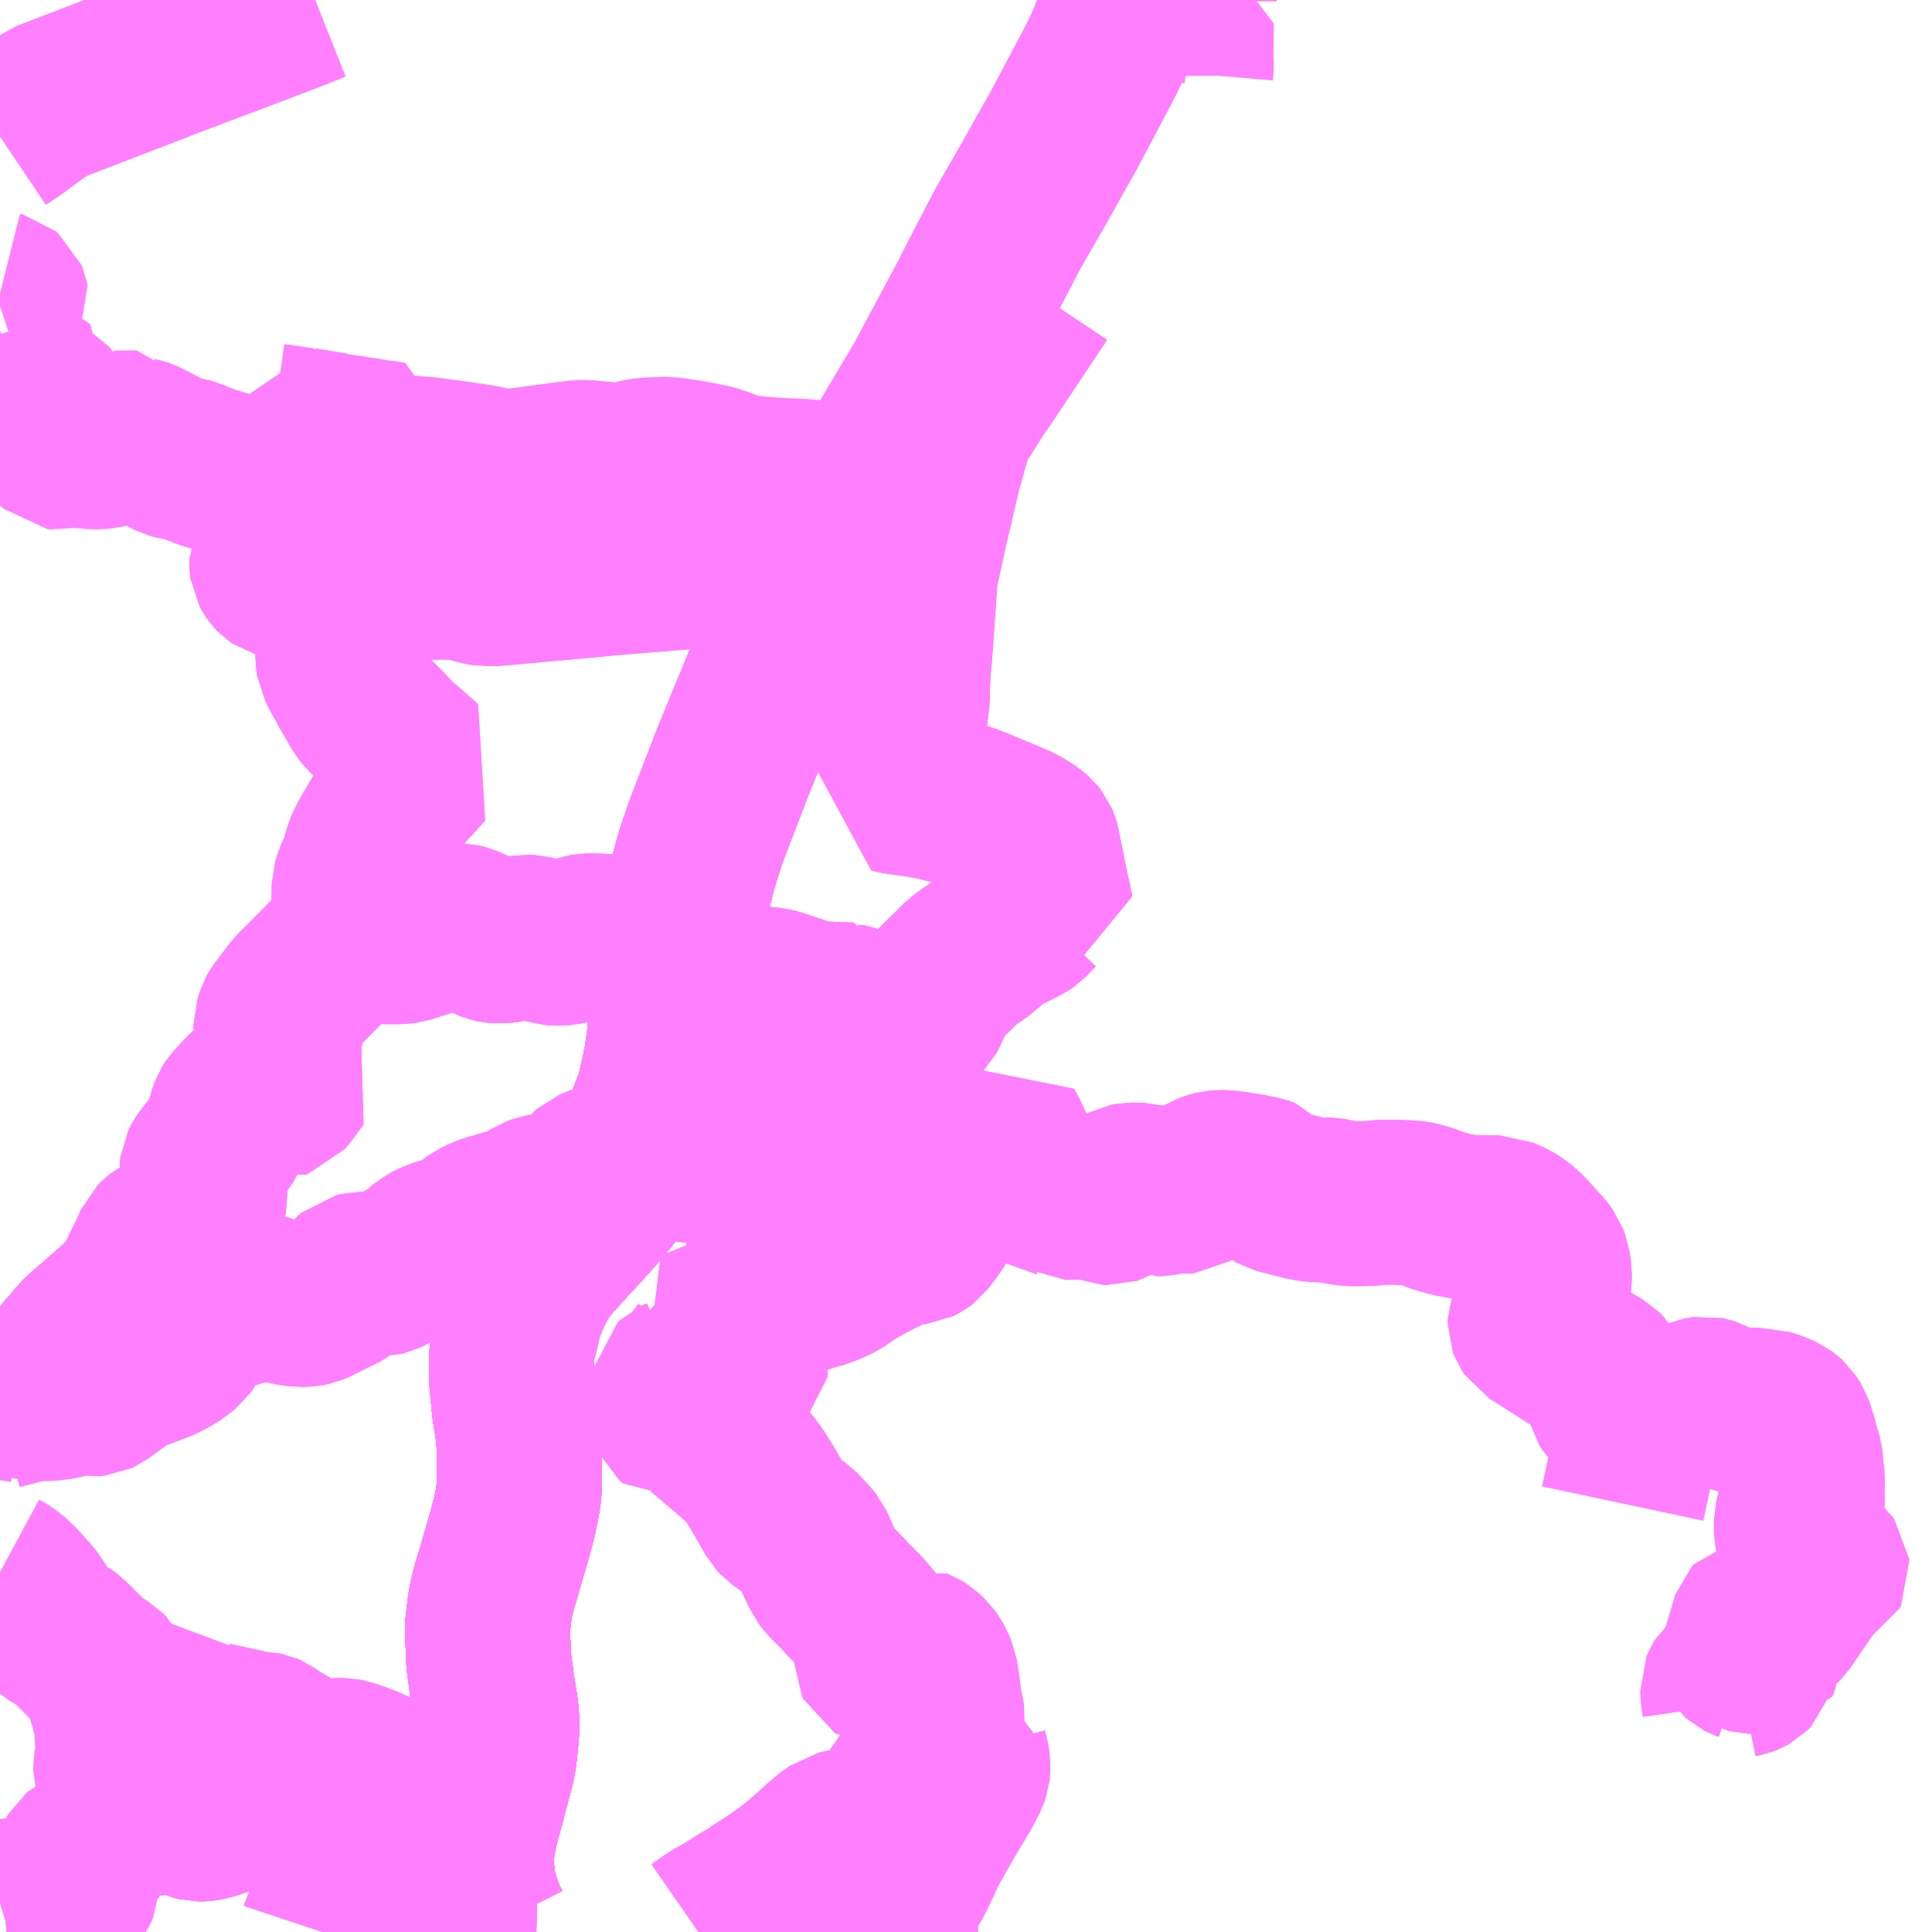 <?xml version="1.0" encoding="UTF-8"?>
<svg  xmlns="http://www.w3.org/2000/svg" xmlns:xlink="http://www.w3.org/1999/xlink" xmlns:go="http://purl.org/svgmap/profile" property="N07_001,N07_002,N07_003,N07_004,N07_005,N07_006,N07_007" viewBox="13816.406 -3691.406 8.789 8.789" go:dataArea="13816.40625 -3691.40625 8.7890625 8.7890625" >
<globalCoordinateSystem srsName="http://purl.org/crs/84" transform="matrix(100.0,0.0,0.0,-100.0,0.0,0.0)" />
<defs>
 <g id="p0" >
  <circle cx="0.0" cy="0.0" r="3" stroke="green" stroke-width="0.75" vector-effect="non-scaling-stroke" />
 </g>
</defs>
<g fill="none" fill-rule="evenodd" stroke="#FF00FF" stroke-width="0.75" opacity="0.5" vector-effect="non-scaling-stroke" stroke-linejoin="bevel" >
<path content="1,加越能鉄道（株）,東京行き（高速バス）,2.0,2.0,2.0," xlink:title="1" d="M13818.64,-3682.617L13818.628,-3682.636L13818.615,-3682.662L13818.602,-3682.692L13818.595,-3682.71L13818.578,-3682.758L13818.574,-3682.774L13818.565,-3682.806L13818.56,-3682.835L13818.554,-3682.876L13818.551,-3682.896L13818.55,-3682.933L13818.551,-3682.97L13818.551,-3682.979L13818.555,-3683.006L13818.56,-3683.043L13818.566,-3683.069L13818.573,-3683.1L13818.579,-3683.125L13818.59,-3683.165L13818.596,-3683.189L13818.602,-3683.206L13818.61,-3683.239L13818.615,-3683.259L13818.625,-3683.296L13818.636,-3683.337L13818.646,-3683.375L13818.652,-3683.404L13818.658,-3683.449L13818.663,-3683.501L13818.666,-3683.538L13818.667,-3683.564L13818.664,-3683.608L13818.66,-3683.64L13818.644,-3683.741L13818.629,-3683.854L13818.627,-3683.91L13818.623,-3683.991L13818.625,-3684.015L13818.634,-3684.091L13818.637,-3684.111L13818.643,-3684.14L13818.653,-3684.182L13818.672,-3684.244L13818.73,-3684.444L13818.746,-3684.506L13818.758,-3684.563L13818.767,-3684.619L13818.769,-3684.673L13818.769,-3684.801L13818.767,-3684.842L13818.762,-3684.897L13818.756,-3684.936L13818.746,-3685L13818.733,-3685.138L13818.734,-3685.245L13818.739,-3685.289"/>
<path content="1,加越能鉄道（株）,東京行き（高速バス）,2.0,2.0,2.0," xlink:title="1" d="M13821.52,-3691.406L13821.519,-3691.402L13821.5,-3691.342L13821.464,-3691.241L13821.437,-3691.18L13821.422,-3691.148L13821.381,-3691.069L13821.241,-3690.805L13821.182,-3690.701L13821.117,-3690.584L13820.992,-3690.367L13820.898,-3690.187L13820.824,-3690.042L13820.676,-3689.765L13820.624,-3689.667L13820.427,-3689.336L13820.301,-3689.137L13820.197,-3688.952L13820.139,-3688.849L13820.09,-3688.759L13820.007,-3688.581L13819.946,-3688.442L13819.919,-3688.376L13819.798,-3688.082L13819.739,-3687.938L13819.623,-3687.637L13819.602,-3687.576L13819.584,-3687.523L13819.565,-3687.456L13819.544,-3687.375L13819.514,-3687.235L13819.494,-3687.12L13819.477,-3686.992L13819.473,-3686.931L13819.464,-3686.825L13819.45,-3686.674L13819.436,-3686.578L13819.423,-3686.515L13819.402,-3686.422L13819.37,-3686.336L13819.351,-3686.285L13819.333,-3686.241L13819.31,-3686.187L13819.262,-3686.104L13819.226,-3686.047L13819.158,-3685.957L13819.096,-3685.885L13819.043,-3685.826L13818.987,-3685.766L13818.911,-3685.682L13818.881,-3685.645L13818.86,-3685.615L13818.842,-3685.586L13818.821,-3685.546L13818.796,-3685.491L13818.771,-3685.422L13818.755,-3685.349L13818.74,-3685.299L13818.739,-3685.289"/>
<path content="1,北陸鉄道（株）,高速バス　金沢⇔渋谷八王子,2.0,2.0,2.0," xlink:title="1" d="M13818.64,-3682.617L13818.628,-3682.636L13818.615,-3682.662L13818.602,-3682.692L13818.595,-3682.71L13818.578,-3682.758L13818.574,-3682.774L13818.565,-3682.806L13818.56,-3682.835L13818.554,-3682.876L13818.551,-3682.896L13818.55,-3682.933L13818.551,-3682.97L13818.551,-3682.979L13818.555,-3683.006L13818.56,-3683.043L13818.566,-3683.069L13818.573,-3683.1L13818.579,-3683.125L13818.59,-3683.165L13818.596,-3683.189L13818.602,-3683.206L13818.61,-3683.239L13818.615,-3683.259L13818.625,-3683.296L13818.636,-3683.337L13818.646,-3683.375L13818.652,-3683.404L13818.658,-3683.449L13818.663,-3683.501L13818.666,-3683.538L13818.667,-3683.564L13818.664,-3683.608L13818.66,-3683.64L13818.644,-3683.741L13818.629,-3683.854L13818.627,-3683.91L13818.623,-3683.991L13818.625,-3684.015L13818.634,-3684.091L13818.637,-3684.111L13818.643,-3684.14L13818.653,-3684.182L13818.672,-3684.244L13818.73,-3684.444L13818.746,-3684.506L13818.758,-3684.563L13818.767,-3684.619L13818.769,-3684.673L13818.769,-3684.801L13818.767,-3684.842L13818.762,-3684.897L13818.756,-3684.936L13818.746,-3685L13818.733,-3685.138L13818.734,-3685.245L13818.739,-3685.289"/>
<path content="1,北陸鉄道（株）,高速バス　金沢⇔渋谷八王子,2.0,2.0,2.0," xlink:title="1" d="M13821.52,-3691.406L13821.519,-3691.402L13821.5,-3691.342L13821.464,-3691.241L13821.437,-3691.18L13821.422,-3691.148L13821.381,-3691.069L13821.241,-3690.805L13821.182,-3690.701L13821.117,-3690.584L13820.992,-3690.367L13820.898,-3690.187L13820.824,-3690.042L13820.676,-3689.765L13820.624,-3689.667L13820.427,-3689.336L13820.301,-3689.137L13820.197,-3688.952L13820.139,-3688.849L13820.09,-3688.759L13820.007,-3688.581L13819.946,-3688.442L13819.919,-3688.376L13819.798,-3688.082L13819.739,-3687.938L13819.623,-3687.637L13819.602,-3687.576L13819.584,-3687.523L13819.565,-3687.456L13819.544,-3687.375L13819.514,-3687.235L13819.494,-3687.12L13819.477,-3686.992L13819.473,-3686.931L13819.464,-3686.825L13819.45,-3686.674L13819.436,-3686.578L13819.423,-3686.515L13819.402,-3686.422L13819.37,-3686.336L13819.351,-3686.285L13819.333,-3686.241L13819.31,-3686.187L13819.262,-3686.104L13819.226,-3686.047L13819.158,-3685.957L13819.096,-3685.885L13819.043,-3685.826L13818.987,-3685.766L13818.911,-3685.682L13818.881,-3685.645L13818.86,-3685.615L13818.842,-3685.586L13818.821,-3685.546L13818.796,-3685.491L13818.771,-3685.422L13818.755,-3685.349L13818.74,-3685.299L13818.739,-3685.289"/>
<path content="1,名鉄バス（株）,名古屋～新潟,2.0,2.0,2.0," xlink:title="1" d="M13818.64,-3682.617L13818.628,-3682.636L13818.615,-3682.662L13818.602,-3682.692L13818.595,-3682.71L13818.578,-3682.758L13818.574,-3682.774L13818.565,-3682.806L13818.56,-3682.835L13818.554,-3682.876L13818.551,-3682.896L13818.55,-3682.933L13818.551,-3682.97L13818.551,-3682.979L13818.555,-3683.006L13818.56,-3683.043L13818.566,-3683.069L13818.573,-3683.1L13818.579,-3683.125L13818.59,-3683.165L13818.596,-3683.189L13818.602,-3683.206L13818.61,-3683.239L13818.615,-3683.259L13818.625,-3683.296L13818.636,-3683.337L13818.646,-3683.375L13818.652,-3683.404L13818.658,-3683.449L13818.663,-3683.501L13818.666,-3683.538L13818.667,-3683.564L13818.664,-3683.608L13818.66,-3683.64L13818.644,-3683.741L13818.629,-3683.854L13818.627,-3683.91L13818.623,-3683.991L13818.625,-3684.015L13818.634,-3684.091L13818.637,-3684.111L13818.643,-3684.14L13818.653,-3684.182L13818.672,-3684.244L13818.73,-3684.444L13818.746,-3684.506L13818.758,-3684.563L13818.767,-3684.619L13818.769,-3684.673L13818.769,-3684.801L13818.767,-3684.842L13818.762,-3684.897L13818.756,-3684.936L13818.746,-3685L13818.733,-3685.138L13818.734,-3685.245L13818.739,-3685.289"/>
<path content="1,名鉄バス（株）,名古屋～新潟,2.0,2.0,2.0," xlink:title="1" d="M13818.739,-3685.289L13818.74,-3685.299L13818.755,-3685.349L13818.771,-3685.422L13818.796,-3685.491L13818.821,-3685.546L13818.842,-3685.586L13818.86,-3685.615L13818.881,-3685.645L13818.911,-3685.682L13818.987,-3685.766L13819.043,-3685.826L13819.096,-3685.885L13819.158,-3685.957L13819.226,-3686.047L13819.262,-3686.104L13819.31,-3686.187L13819.333,-3686.241L13819.351,-3686.285L13819.37,-3686.336L13819.402,-3686.422L13819.423,-3686.515L13819.436,-3686.578L13819.45,-3686.674L13819.464,-3686.825L13819.473,-3686.931L13819.477,-3686.992L13819.494,-3687.12L13819.514,-3687.235L13819.544,-3687.375L13819.565,-3687.456L13819.584,-3687.523L13819.602,-3687.576L13819.623,-3687.637L13819.739,-3687.938L13819.798,-3688.082L13819.919,-3688.376L13819.946,-3688.442L13820.007,-3688.581L13820.09,-3688.759L13820.139,-3688.849L13820.197,-3688.952L13820.301,-3689.137L13820.427,-3689.336L13820.624,-3689.667L13820.676,-3689.765L13820.824,-3690.042L13820.898,-3690.187L13820.992,-3690.367L13821.117,-3690.584L13821.182,-3690.701L13821.241,-3690.805L13821.381,-3691.069L13821.422,-3691.148L13821.437,-3691.18L13821.464,-3691.241L13821.5,-3691.342L13821.519,-3691.402L13821.52,-3691.406"/>
<path content="1,富山地方鉄道（株）,東京（高速バス）,4.0,4.0,4.0," xlink:title="1" d="M13818.739,-3685.289L13818.734,-3685.245L13818.733,-3685.138L13818.746,-3685L13818.756,-3684.936L13818.762,-3684.897L13818.767,-3684.842L13818.769,-3684.801L13818.769,-3684.673L13818.767,-3684.619L13818.758,-3684.563L13818.746,-3684.506L13818.73,-3684.444L13818.672,-3684.244L13818.653,-3684.182L13818.643,-3684.14L13818.637,-3684.111L13818.634,-3684.091L13818.625,-3684.015L13818.623,-3683.991L13818.627,-3683.91L13818.629,-3683.854L13818.644,-3683.741L13818.66,-3683.64L13818.664,-3683.608L13818.667,-3683.564L13818.666,-3683.538L13818.663,-3683.501L13818.658,-3683.449L13818.652,-3683.404L13818.646,-3683.375L13818.636,-3683.337L13818.625,-3683.296L13818.615,-3683.259L13818.61,-3683.239L13818.602,-3683.206L13818.596,-3683.189L13818.59,-3683.165L13818.579,-3683.125L13818.573,-3683.1L13818.566,-3683.069L13818.56,-3683.043L13818.555,-3683.006L13818.551,-3682.979L13818.551,-3682.97L13818.55,-3682.933L13818.551,-3682.896L13818.554,-3682.876L13818.56,-3682.835L13818.565,-3682.806L13818.574,-3682.774L13818.578,-3682.758L13818.595,-3682.71L13818.602,-3682.692L13818.615,-3682.662L13818.628,-3682.636L13818.64,-3682.617"/>
<path content="1,富山地方鉄道（株）,東京（高速バス）,4.0,4.0,4.0," xlink:title="1" d="M13821.52,-3691.406L13821.519,-3691.402L13821.5,-3691.342L13821.464,-3691.241L13821.437,-3691.18L13821.422,-3691.148L13821.381,-3691.069L13821.241,-3690.805L13821.182,-3690.701L13821.117,-3690.584L13820.992,-3690.367L13820.898,-3690.187L13820.824,-3690.042L13820.676,-3689.765L13820.624,-3689.667L13820.427,-3689.336L13820.301,-3689.137L13820.197,-3688.952L13820.139,-3688.849L13820.09,-3688.759L13820.007,-3688.581L13819.946,-3688.442L13819.919,-3688.376L13819.798,-3688.082L13819.739,-3687.938L13819.623,-3687.637L13819.602,-3687.576L13819.584,-3687.523L13819.565,-3687.456L13819.544,-3687.375L13819.514,-3687.235L13819.494,-3687.12L13819.477,-3686.992L13819.473,-3686.931L13819.464,-3686.825L13819.45,-3686.674L13819.436,-3686.578L13819.423,-3686.515L13819.402,-3686.422L13819.37,-3686.336L13819.351,-3686.285L13819.333,-3686.241L13819.31,-3686.187L13819.262,-3686.104L13819.226,-3686.047L13819.158,-3685.957L13819.096,-3685.885L13819.043,-3685.826L13818.987,-3685.766L13818.911,-3685.682L13818.881,-3685.645L13818.86,-3685.615L13818.842,-3685.586L13818.821,-3685.546L13818.796,-3685.491L13818.771,-3685.422L13818.755,-3685.349L13818.74,-3685.299L13818.739,-3685.289"/>
<path content="1,川中島バス（株）,妙高高原駅～杉野沢,9.0,8.5,8.5," xlink:title="1" d="M13820.276,-3686.825L13820.277,-3686.809L13820.279,-3686.787L13820.28,-3686.718L13820.283,-3686.669L13820.287,-3686.643L13820.29,-3686.627L13820.304,-3686.585L13820.312,-3686.551L13820.321,-3686.486L13820.326,-3686.435L13820.328,-3686.374L13820.327,-3686.34L13820.324,-3686.323L13820.278,-3686.194L13820.241,-3686.121L13820.234,-3686.106L13820.219,-3686.086L13820.193,-3686.066L13820.165,-3686.046L13820.151,-3686.032L13820.141,-3686.016L13820.135,-3686.001L13820.13,-3685.974L13820.128,-3685.956L13820.125,-3685.938L13820.123,-3685.927L13820.113,-3685.906L13820.107,-3685.895L13820.093,-3685.878L13820.079,-3685.865L13820.023,-3685.825L13819.987,-3685.796L13819.952,-3685.761L13819.913,-3685.715L13819.88,-3685.679L13819.861,-3685.661L13819.835,-3685.641L13819.82,-3685.632L13819.733,-3685.593L13819.7,-3685.58L13819.671,-3685.571L13819.627,-3685.56L13819.601,-3685.556L13819.579,-3685.553L13819.557,-3685.552L13819.538,-3685.551"/>
<path content="1,川中島バス（株）,妙高高原駅～杉野沢,9.0,8.5,8.5," xlink:title="1" d="M13820.276,-3686.825L13820.275,-3686.834"/>
<path content="1,川中島バス（株）,妙高高原駅～杉野沢,9.0,8.5,8.5," xlink:title="1" d="M13820.275,-3686.834L13820.278,-3686.863"/>
<path content="1,川中島バス（株）,妙高高原駅～杉野沢,9.0,8.5,8.5," xlink:title="1" d="M13820.275,-3686.834L13820.123,-3686.84L13820.106,-3686.843L13820.088,-3686.847L13820.083,-3686.849L13819.995,-3686.878L13819.943,-3686.896L13819.912,-3686.903L13819.86,-3686.908L13819.841,-3686.911L13819.797,-3686.919L13819.753,-3686.927L13819.671,-3686.938L13819.645,-3686.943L13819.616,-3686.956L13819.595,-3686.969L13819.564,-3686.992L13819.529,-3687.017L13819.48,-3687.043L13819.415,-3687.07L13819.279,-3687.125L13819.25,-3687.132L13819.16,-3687.146L13819.132,-3687.148L13819.097,-3687.149L13819.075,-3687.148L13819.059,-3687.145L13818.994,-3687.121L13818.973,-3687.116L13818.939,-3687.115L13818.92,-3687.117L13818.902,-3687.122L13818.888,-3687.125L13818.818,-3687.142L13818.8,-3687.143L13818.781,-3687.14L13818.766,-3687.138L13818.702,-3687.127L13818.678,-3687.125L13818.655,-3687.127L13818.646,-3687.129L13818.631,-3687.135L13818.588,-3687.158L13818.569,-3687.168L13818.523,-3687.188L13818.487,-3687.198L13818.463,-3687.197L13818.442,-3687.191L13818.388,-3687.17L13818.319,-3687.147L13818.282,-3687.135L13818.267,-3687.13L13818.252,-3687.125L13818.226,-3687.122L13818.161,-3687.122L13818.015,-3687.131L13817.994,-3687.132L13817.992,-3687.132L13817.851,-3686.989L13817.755,-3686.893L13817.718,-3686.845L13817.68,-3686.795L13817.675,-3686.786L13817.662,-3686.746L13817.662,-3686.734L13817.662,-3686.725L13817.668,-3686.705L13817.676,-3686.678L13817.678,-3686.667L13817.678,-3686.653L13817.694,-3686.616L13817.712,-3686.573L13817.724,-3686.553L13817.73,-3686.545L13817.738,-3686.537L13817.758,-3686.513L13817.705,-3686.441L13817.689,-3686.422L13817.677,-3686.418L13817.635,-3686.432L13817.563,-3686.462L13817.542,-3686.443L13817.521,-3686.423L13817.47,-3686.368L13817.463,-3686.357L13817.453,-3686.328L13817.441,-3686.273L13817.428,-3686.24L13817.414,-3686.217L13817.398,-3686.195L13817.387,-3686.181L13817.345,-3686.129L13817.334,-3686.113L13817.327,-3686.099L13817.325,-3686.081L13817.329,-3686.052L13817.334,-3686.033L13817.337,-3686.014L13817.337,-3685.978L13817.332,-3685.923L13817.327,-3685.903L13817.316,-3685.879L13817.307,-3685.869L13817.28,-3685.848L13817.216,-3685.812L13817.142,-3685.772L13817.129,-3685.762L13817.118,-3685.751L13817.102,-3685.715L13817.038,-3685.583L13817.031,-3685.57L13817.012,-3685.542L13816.995,-3685.518L13816.944,-3685.466L13816.876,-3685.407L13816.859,-3685.391L13816.818,-3685.356L13816.785,-3685.328L13816.754,-3685.293L13816.712,-3685.244L13816.638,-3685.153L13816.589,-3685.096L13816.555,-3685.06L13816.534,-3685.046L13816.513,-3685.035L13816.479,-3685.025L13816.406,-3685.007"/>
<path content="1,川中島バス（株）,妙高高原駅～杉野沢,9.0,8.5,8.5," xlink:title="1" d="M13821.183,-3687.289L13821.186,-3687.27L13821.135,-3687.268L13821.119,-3687.269L13821.076,-3687.224L13821.063,-3687.215L13821.015,-3687.191L13820.947,-3687.157L13820.936,-3687.149L13820.885,-3687.106L13820.857,-3687.083L13820.847,-3687.075L13820.822,-3687.059L13820.796,-3687.04L13820.784,-3687.031L13820.74,-3686.987L13820.692,-3686.941L13820.641,-3686.888L13820.636,-3686.88L13820.634,-3686.876L13820.63,-3686.868L13820.628,-3686.844L13820.625,-3686.826L13820.621,-3686.815L13820.614,-3686.803L13820.597,-3686.785L13820.546,-3686.742L13820.534,-3686.733L13820.51,-3686.709L13820.489,-3686.719L13820.451,-3686.737L13820.405,-3686.759L13820.374,-3686.778L13820.364,-3686.785L13820.324,-3686.814L13820.308,-3686.822L13820.276,-3686.825"/>
<path content="1,川中島バス（株）,妙高高原駅～赤倉温泉_01_on,9.0,8.5,8.5," xlink:title="1" d="M13821.183,-3687.289L13821.169,-3687.347L13821.13,-3687.54L13821.128,-3687.555L13821.125,-3687.566L13821.118,-3687.583L13821.11,-3687.593L13821.091,-3687.609L13821.044,-3687.639L13821.009,-3687.655L13820.984,-3687.665L13820.946,-3687.681L13820.905,-3687.698L13820.877,-3687.71L13820.805,-3687.739L13820.768,-3687.749L13820.669,-3687.774L13820.605,-3687.787L13820.6,-3687.788L13820.573,-3687.792L13820.491,-3687.803L13820.449,-3687.812L13820.49,-3687.918L13820.495,-3687.937L13820.496,-3687.945L13820.516,-3688.079L13820.52,-3688.115L13820.534,-3688.237L13820.534,-3688.255L13820.534,-3688.279L13820.535,-3688.295L13820.536,-3688.319L13820.54,-3688.385L13820.54,-3688.398L13820.542,-3688.407L13820.544,-3688.423L13820.56,-3688.65L13820.567,-3688.751L13820.569,-3688.789L13820.513,-3688.784L13820.46,-3688.78L13820.443,-3688.78L13820.431,-3688.78L13820.425,-3688.78L13820.347,-3688.791L13820.266,-3688.807L13820.244,-3688.812L13820.22,-3688.816L13820.174,-3688.821L13820.159,-3688.822L13820.08,-3688.827L13820.035,-3688.83L13820.009,-3688.829L13819.964,-3688.824L13819.929,-3688.824L13819.894,-3688.834L13819.869,-3688.845L13819.853,-3688.85L13819.841,-3688.851L13819.812,-3688.851L13819.635,-3688.837L13819.621,-3688.835L13819.191,-3688.8L13819.012,-3688.783L13818.864,-3688.77L13818.738,-3688.758L13818.625,-3688.749L13818.592,-3688.755L13818.55,-3688.766L13818.51,-3688.776L13818.469,-3688.78L13818.247,-3688.78L13818.059,-3688.78L13818.017,-3688.778L13817.927,-3688.769L13817.822,-3688.762L13817.784,-3688.761L13817.747,-3688.77L13817.678,-3688.787L13817.665,-3688.796L13817.659,-3688.802L13817.652,-3688.812L13817.645,-3688.825L13817.644,-3688.832L13817.643,-3688.842L13817.643,-3688.86L13817.65,-3688.875L13817.665,-3688.902L13817.673,-3688.927L13817.674,-3688.93L13817.716,-3689.134"/>
<path content="1,川中島バス（株）,妙高高原駅～赤倉温泉_02_on,9.0,8.5,8.5," xlink:title="1" d="M13820.278,-3686.863L13820.275,-3686.834L13820.276,-3686.825L13820.308,-3686.822L13820.324,-3686.814L13820.364,-3686.785L13820.374,-3686.778L13820.405,-3686.759L13820.451,-3686.737L13820.489,-3686.719L13820.51,-3686.709L13820.534,-3686.733L13820.546,-3686.742L13820.597,-3686.785L13820.614,-3686.803L13820.621,-3686.815L13820.625,-3686.826L13820.628,-3686.844L13820.63,-3686.868L13820.634,-3686.876L13820.636,-3686.88L13820.641,-3686.888L13820.692,-3686.941L13820.74,-3686.987L13820.784,-3687.031L13820.796,-3687.04L13820.822,-3687.059L13820.847,-3687.075L13820.857,-3687.083L13820.885,-3687.106L13820.936,-3687.149L13820.947,-3687.157L13821.015,-3687.191L13821.063,-3687.215L13821.076,-3687.224L13821.119,-3687.269L13821.135,-3687.268L13821.186,-3687.27L13821.183,-3687.289L13821.169,-3687.347L13821.13,-3687.54L13821.128,-3687.555L13821.125,-3687.566L13821.118,-3687.583L13821.11,-3687.593L13821.091,-3687.609L13821.044,-3687.639L13821.009,-3687.655L13820.984,-3687.665L13820.946,-3687.681L13820.905,-3687.698L13820.877,-3687.71L13820.805,-3687.739L13820.768,-3687.749L13820.669,-3687.774L13820.605,-3687.787L13820.6,-3687.788L13820.573,-3687.792L13820.491,-3687.803L13820.449,-3687.812L13820.49,-3687.918L13820.495,-3687.937L13820.496,-3687.945L13820.516,-3688.079L13820.52,-3688.115L13820.534,-3688.237L13820.534,-3688.255L13820.534,-3688.279L13820.535,-3688.295L13820.536,-3688.319L13820.54,-3688.385L13820.54,-3688.398L13820.542,-3688.407L13820.544,-3688.423L13820.56,-3688.65L13820.567,-3688.751L13820.569,-3688.789"/>
<path content="1,川中島バス（株）,妙高高原駅～赤倉温泉_02_on,9.0,8.5,8.5," xlink:title="1" d="M13820.569,-3688.789L13820.513,-3688.784L13820.46,-3688.78L13820.443,-3688.78L13820.431,-3688.78L13820.425,-3688.78L13820.347,-3688.791L13820.266,-3688.807L13820.244,-3688.812L13820.22,-3688.816L13820.174,-3688.821L13820.159,-3688.822L13820.08,-3688.827L13820.035,-3688.83L13820.009,-3688.829L13819.964,-3688.824L13819.929,-3688.824L13819.894,-3688.834L13819.869,-3688.845L13819.853,-3688.85L13819.841,-3688.851L13819.812,-3688.851L13819.635,-3688.837L13819.621,-3688.835L13819.191,-3688.8L13819.012,-3688.783L13818.864,-3688.77L13818.738,-3688.758L13818.625,-3688.749L13818.592,-3688.755L13818.55,-3688.766L13818.51,-3688.776L13818.469,-3688.78L13818.247,-3688.78L13818.059,-3688.78L13818.017,-3688.778L13817.927,-3688.769L13817.822,-3688.762L13817.784,-3688.761L13817.747,-3688.77L13817.678,-3688.787L13817.665,-3688.796L13817.659,-3688.802L13817.652,-3688.812L13817.645,-3688.825L13817.644,-3688.832L13817.643,-3688.842L13817.643,-3688.86L13817.65,-3688.875L13817.665,-3688.902L13817.673,-3688.927L13817.674,-3688.93L13817.716,-3689.134"/>
<path content="1,川中島バス（株）,妙高高原駅～赤倉温泉_02_on,9.0,8.5,8.5," xlink:title="1" d="M13820.569,-3688.789L13820.615,-3688.999L13820.628,-3689.055L13820.675,-3689.256L13820.708,-3689.373L13820.725,-3689.434L13820.735,-3689.463L13820.752,-3689.494L13820.844,-3689.641L13820.873,-3689.681L13821.131,-3690.068"/>
<path content="1,川中島バス（株）,特急長野妙高高原線,0.3,0.3,0.3," xlink:title="1" d="M13818.64,-3682.617L13818.628,-3682.636L13818.615,-3682.662L13818.602,-3682.692L13818.595,-3682.71L13818.578,-3682.758L13818.574,-3682.774L13818.565,-3682.806L13818.56,-3682.835L13818.554,-3682.876L13818.551,-3682.896L13818.55,-3682.933L13818.551,-3682.97L13818.551,-3682.979L13818.555,-3683.006L13818.56,-3683.043L13818.566,-3683.069L13818.573,-3683.1L13818.579,-3683.125L13818.59,-3683.165L13818.596,-3683.189L13818.602,-3683.206L13818.61,-3683.239L13818.615,-3683.259L13818.625,-3683.296L13818.636,-3683.337L13818.646,-3683.375L13818.652,-3683.404L13818.658,-3683.449L13818.663,-3683.501L13818.666,-3683.538L13818.667,-3683.564L13818.664,-3683.608L13818.66,-3683.64L13818.644,-3683.741L13818.629,-3683.854L13818.627,-3683.91L13818.623,-3683.991L13818.625,-3684.015L13818.634,-3684.091L13818.637,-3684.111L13818.643,-3684.14L13818.653,-3684.182L13818.672,-3684.244L13818.73,-3684.444L13818.746,-3684.506L13818.758,-3684.563L13818.767,-3684.619L13818.769,-3684.673L13818.769,-3684.801L13818.767,-3684.842L13818.762,-3684.897L13818.756,-3684.936L13818.746,-3685L13818.733,-3685.138L13818.734,-3685.245L13818.739,-3685.289"/>
<path content="1,川中島バス（株）,特急長野妙高高原線,0.3,0.3,0.3," xlink:title="1" d="M13816.513,-3685.035L13816.479,-3685.025L13816.406,-3685.007"/>
<path content="1,川中島バス（株）,特急長野妙高高原線,0.3,0.3,0.3," xlink:title="1" d="M13816.513,-3685.035L13816.534,-3685.046"/>
<path content="1,川中島バス（株）,特急長野妙高高原線,0.3,0.3,0.3," xlink:title="1" d="M13816.534,-3685.046L13816.555,-3685.06L13816.589,-3685.096L13816.638,-3685.153L13816.712,-3685.244L13816.754,-3685.293L13816.785,-3685.328L13816.818,-3685.356L13816.859,-3685.391L13816.876,-3685.407L13816.944,-3685.466L13816.995,-3685.518L13817.012,-3685.542L13817.031,-3685.57L13817.038,-3685.583L13817.102,-3685.715L13817.118,-3685.751L13817.129,-3685.762L13817.142,-3685.772L13817.216,-3685.812L13817.28,-3685.848L13817.307,-3685.869L13817.316,-3685.879L13817.327,-3685.903L13817.332,-3685.923L13817.337,-3685.978L13817.337,-3686.014L13817.334,-3686.033L13817.329,-3686.052L13817.325,-3686.081L13817.327,-3686.099L13817.334,-3686.113L13817.345,-3686.129L13817.387,-3686.181L13817.398,-3686.195L13817.414,-3686.217L13817.428,-3686.24L13817.441,-3686.273L13817.453,-3686.328L13817.463,-3686.357L13817.47,-3686.368L13817.521,-3686.423L13817.542,-3686.443L13817.563,-3686.462L13817.586,-3686.483L13817.601,-3686.501L13817.626,-3686.544L13817.657,-3686.61L13817.678,-3686.653L13817.678,-3686.667L13817.676,-3686.678L13817.668,-3686.705L13817.662,-3686.725L13817.662,-3686.734L13817.662,-3686.746L13817.675,-3686.786L13817.68,-3686.795L13817.755,-3686.893L13817.851,-3686.989L13817.994,-3687.132L13817.999,-3687.149L13818.011,-3687.173L13818.015,-3687.195L13818.015,-3687.223L13818.017,-3687.378L13818.024,-3687.401L13818.034,-3687.426L13818.05,-3687.46L13818.073,-3687.538L13818.09,-3687.576L13818.106,-3687.604L13818.216,-3687.791L13818.224,-3687.803L13818.251,-3687.835L13818.276,-3687.859L13818.294,-3687.879L13818.332,-3687.922L13818.288,-3687.961L13818.201,-3688.037L13818.145,-3688.097L13818.075,-3688.165L13818.057,-3688.188L13818.007,-3688.275L13817.988,-3688.31L13817.961,-3688.358L13817.956,-3688.369L13817.947,-3688.386L13817.943,-3688.412L13817.943,-3688.474L13817.939,-3688.552L13817.933,-3688.59L13817.924,-3688.61L13817.91,-3688.636L13817.89,-3688.653L13817.81,-3688.736L13817.784,-3688.761L13817.757,-3688.767L13817.747,-3688.77L13817.702,-3688.78L13817.678,-3688.787L13817.665,-3688.796L13817.659,-3688.802L13817.652,-3688.812L13817.645,-3688.825L13817.644,-3688.832L13817.643,-3688.842L13817.643,-3688.86L13817.65,-3688.875L13817.665,-3688.902L13817.674,-3688.93L13817.706,-3689.082L13817.731,-3689.2L13817.745,-3689.268L13817.757,-3689.322L13817.785,-3689.45L13817.918,-3689.429L13817.928,-3689.424L13817.941,-3689.423L13817.978,-3689.417L13817.998,-3689.415L13818.033,-3689.409L13818.05,-3689.407L13818.077,-3689.402L13818.131,-3689.394L13818.147,-3689.392L13818.19,-3689.385L13818.18,-3689.333L13818.205,-3689.327L13818.248,-3689.324L13818.349,-3689.316L13818.475,-3689.299L13818.552,-3689.288L13818.608,-3689.279L13818.639,-3689.27L13818.683,-3689.262L13818.704,-3689.259L13818.727,-3689.259L13818.758,-3689.265L13819.038,-3689.302L13819.073,-3689.302L13819.12,-3689.298L13819.184,-3689.292L13819.23,-3689.289L13819.248,-3689.291L13819.284,-3689.3L13819.323,-3689.31L13819.36,-3689.314L13819.444,-3689.317L13819.492,-3689.31L13819.563,-3689.299L13819.636,-3689.284L13819.665,-3689.276L13819.704,-3689.262L13819.736,-3689.249L13819.756,-3689.244L13819.792,-3689.236L13819.809,-3689.234L13819.863,-3689.227L13819.973,-3689.22L13820.023,-3689.218L13820.064,-3689.216L13820.118,-3689.209L13820.171,-3689.209L13820.198,-3689.212L13820.243,-3689.217L13820.32,-3689.228L13820.395,-3689.222L13820.445,-3689.22L13820.477,-3689.221L13820.524,-3689.227L13820.541,-3689.23L13820.577,-3689.239L13820.621,-3689.256L13820.63,-3689.258L13820.675,-3689.256L13820.628,-3689.055L13820.615,-3688.999L13820.569,-3688.789L13820.56,-3688.65L13820.544,-3688.423L13820.542,-3688.407L13820.54,-3688.398L13820.54,-3688.385L13820.536,-3688.319L13820.535,-3688.295L13820.534,-3688.279L13820.534,-3688.237L13820.52,-3688.115L13820.516,-3688.079L13820.495,-3687.937L13820.49,-3687.918L13820.449,-3687.812L13820.491,-3687.803L13820.573,-3687.792L13820.6,-3687.788L13820.669,-3687.774L13820.768,-3687.749L13820.805,-3687.739L13820.877,-3687.71L13820.905,-3687.698L13820.946,-3687.681L13820.984,-3687.665L13821.009,-3687.655L13821.044,-3687.639L13821.091,-3687.609L13821.11,-3687.593L13821.118,-3687.583L13821.125,-3687.566L13821.128,-3687.555L13821.13,-3687.54L13821.169,-3687.347L13821.183,-3687.289"/>
<path content="1,川中島バス（株）,特急長野妙高高原線,0.3,0.3,0.3," xlink:title="1" d="M13818.739,-3685.289L13818.74,-3685.299L13818.755,-3685.349L13818.771,-3685.422L13818.796,-3685.491L13818.821,-3685.546L13818.842,-3685.586L13818.86,-3685.615L13818.881,-3685.645L13818.911,-3685.682L13818.987,-3685.766L13819.043,-3685.826L13819.096,-3685.885L13819.158,-3685.957L13819.226,-3686.047L13819.262,-3686.104L13819.273,-3686.124"/>
<path content="1,川中島バス（株）,特急長野妙高高原線,0.3,0.3,0.3," xlink:title="1" d="M13816.406,-3685.057L13816.441,-3685.046L13816.513,-3685.035"/>
<path content="1,川中島バス（株）,特急長野妙高高原線,0.3,0.3,0.3," xlink:title="1" d="M13819.273,-3686.124L13819.224,-3686.116L13819.16,-3686.104L13819.138,-3686.098L13819.097,-3686.081L13819.088,-3686.073L13819.035,-3686L13819.027,-3685.992L13819.017,-3685.986L13819.004,-3685.981L13818.889,-3685.967L13818.863,-3685.962L13818.841,-3685.954L13818.794,-3685.923L13818.776,-3685.914L13818.685,-3685.887L13818.637,-3685.873L13818.606,-3685.862L13818.596,-3685.857L13818.573,-3685.845L13818.526,-3685.811L13818.524,-3685.809L13818.517,-3685.804L13818.483,-3685.785L13818.44,-3685.769L13818.416,-3685.764L13818.388,-3685.756L13818.369,-3685.746L13818.313,-3685.707L13818.292,-3685.684L13818.279,-3685.672L13818.267,-3685.665L13818.237,-3685.654L13818.206,-3685.642L13818.175,-3685.623L13818.155,-3685.614L13818.139,-3685.61L13818.042,-3685.609L13818.02,-3685.604L13818.006,-3685.592L13817.987,-3685.565L13817.981,-3685.557L13817.968,-3685.547L13817.839,-3685.483L13817.822,-3685.476L13817.802,-3685.472L13817.772,-3685.471L13817.734,-3685.476L13817.675,-3685.488L13817.618,-3685.506L13817.591,-3685.514L13817.575,-3685.515L13817.564,-3685.514L13817.55,-3685.511L13817.527,-3685.495L13817.514,-3685.488L13817.486,-3685.471L13817.47,-3685.465L13817.456,-3685.462L13817.411,-3685.456L13817.331,-3685.45L13817.32,-3685.446L13817.305,-3685.436L13817.293,-3685.424L13817.285,-3685.408L13817.257,-3685.316L13817.252,-3685.303L13817.242,-3685.289L13817.218,-3685.27L13817.19,-3685.25L13817.148,-3685.227L13817.114,-3685.213L13817.048,-3685.188L13817.01,-3685.175L13816.991,-3685.166L13816.975,-3685.156L13816.924,-3685.121L13816.859,-3685.073L13816.844,-3685.066L13816.824,-3685.064L13816.785,-3685.07L13816.762,-3685.07L13816.743,-3685.066L13816.712,-3685.058L13816.705,-3685.056L13816.684,-3685.051L13816.666,-3685.048L13816.629,-3685.043L13816.551,-3685.044L13816.54,-3685.044L13816.534,-3685.046"/>
<path content="1,川中島バス（株）,特急長野妙高高原線,0.3,0.3,0.3," xlink:title="1" d="M13819.273,-3686.124L13819.306,-3686.129L13819.326,-3686.132L13819.357,-3686.134L13819.38,-3686.135L13819.402,-3686.136L13819.473,-3686.134L13819.513,-3686.13L13819.552,-3686.127L13819.65,-3686.118L13819.698,-3686.111L13819.735,-3686.106L13819.758,-3686.102L13819.806,-3686.102L13819.826,-3686.104L13819.845,-3686.108L13819.865,-3686.117L13819.891,-3686.135L13819.928,-3686.159L13819.945,-3686.172L13819.983,-3686.199L13820.055,-3686.248L13820.081,-3686.264L13820.098,-3686.272L13820.13,-3686.284L13820.142,-3686.295L13820.167,-3686.335L13820.177,-3686.344L13820.198,-3686.355L13820.214,-3686.361L13820.259,-3686.374L13820.316,-3686.375L13820.328,-3686.374L13820.326,-3686.435L13820.321,-3686.486L13820.312,-3686.551L13820.304,-3686.585L13820.29,-3686.627L13820.287,-3686.643L13820.315,-3686.635L13820.376,-3686.617L13820.404,-3686.61L13820.415,-3686.605L13820.445,-3686.596L13820.51,-3686.709L13820.489,-3686.719L13820.451,-3686.737L13820.405,-3686.759L13820.374,-3686.778L13820.364,-3686.785L13820.324,-3686.814L13820.308,-3686.822L13820.276,-3686.825L13820.275,-3686.834L13820.123,-3686.84L13820.106,-3686.843L13820.088,-3686.847L13819.995,-3686.878L13819.943,-3686.896L13819.912,-3686.903L13819.86,-3686.908L13819.829,-3686.847L13819.813,-3686.821L13819.801,-3686.806L13819.793,-3686.798L13819.768,-3686.799L13819.73,-3686.804L13819.693,-3686.814L13819.669,-3686.819L13819.648,-3686.82L13819.637,-3686.817L13819.625,-3686.81L13819.611,-3686.798L13819.604,-3686.786L13819.601,-3686.771L13819.6,-3686.744L13819.609,-3686.674L13819.611,-3686.649L13819.611,-3686.616L13819.607,-3686.598L13819.598,-3686.58L13819.593,-3686.573L13819.573,-3686.557L13819.548,-3686.543L13819.517,-3686.539L13819.485,-3686.54L13819.453,-3686.542L13819.43,-3686.545L13819.423,-3686.515L13819.402,-3686.422L13819.37,-3686.336L13819.351,-3686.285L13819.333,-3686.241L13819.31,-3686.187L13819.273,-3686.124"/>
<path content="1,新潟交通（株）・名鉄バス（株）,名古屋高速バス,2.0,2.0,2.0," xlink:title="1" d="M13818.64,-3682.617L13818.628,-3682.636L13818.615,-3682.662L13818.602,-3682.692L13818.595,-3682.71L13818.578,-3682.758L13818.574,-3682.774L13818.565,-3682.806L13818.56,-3682.835L13818.554,-3682.876L13818.551,-3682.896L13818.55,-3682.933L13818.551,-3682.97L13818.551,-3682.979L13818.555,-3683.006L13818.56,-3683.043L13818.566,-3683.069L13818.573,-3683.1L13818.579,-3683.125L13818.59,-3683.165L13818.596,-3683.189L13818.602,-3683.206L13818.61,-3683.239L13818.615,-3683.259L13818.625,-3683.296L13818.636,-3683.337L13818.646,-3683.375L13818.652,-3683.404L13818.658,-3683.449L13818.663,-3683.501L13818.666,-3683.538L13818.667,-3683.564L13818.664,-3683.608L13818.66,-3683.64L13818.644,-3683.741L13818.629,-3683.854L13818.627,-3683.91L13818.623,-3683.991L13818.625,-3684.015L13818.634,-3684.091L13818.637,-3684.111L13818.643,-3684.14L13818.653,-3684.182L13818.672,-3684.244L13818.73,-3684.444L13818.746,-3684.506L13818.758,-3684.563L13818.767,-3684.619L13818.769,-3684.673L13818.769,-3684.801L13818.767,-3684.842L13818.762,-3684.897L13818.756,-3684.936L13818.746,-3685L13818.733,-3685.138L13818.734,-3685.245L13818.739,-3685.289"/>
<path content="1,新潟交通（株）・名鉄バス（株）,名古屋高速バス,2.0,2.0,2.0," xlink:title="1" d="M13818.739,-3685.289L13818.74,-3685.299L13818.755,-3685.349L13818.771,-3685.422L13818.796,-3685.491L13818.821,-3685.546L13818.842,-3685.586L13818.86,-3685.615L13818.881,-3685.645L13818.911,-3685.682L13818.987,-3685.766L13819.043,-3685.826L13819.096,-3685.885L13819.158,-3685.957L13819.226,-3686.047L13819.262,-3686.104L13819.31,-3686.187L13819.333,-3686.241L13819.351,-3686.285L13819.37,-3686.336L13819.402,-3686.422L13819.423,-3686.515L13819.436,-3686.578L13819.45,-3686.674L13819.464,-3686.825L13819.473,-3686.931L13819.477,-3686.992L13819.494,-3687.12L13819.514,-3687.235L13819.544,-3687.375L13819.565,-3687.456L13819.584,-3687.523L13819.602,-3687.576L13819.623,-3687.637L13819.739,-3687.938L13819.798,-3688.082L13819.919,-3688.376L13819.946,-3688.442L13820.007,-3688.581L13820.09,-3688.759L13820.139,-3688.849L13820.197,-3688.952L13820.301,-3689.137L13820.427,-3689.336L13820.624,-3689.667L13820.676,-3689.765L13820.824,-3690.042L13820.898,-3690.187L13820.992,-3690.367L13821.117,-3690.584L13821.182,-3690.701L13821.241,-3690.805L13821.381,-3691.069L13821.422,-3691.148L13821.437,-3691.18L13821.464,-3691.241L13821.5,-3691.342L13821.519,-3691.402L13821.52,-3691.406"/>
<path content="1,新潟交通（株）・長電バス（株）,長野高速バス,8.0,8.0,8.0," xlink:title="1" d="M13818.739,-3685.289L13818.74,-3685.299L13818.755,-3685.349L13818.771,-3685.422L13818.796,-3685.491L13818.821,-3685.546L13818.842,-3685.586L13818.86,-3685.615L13818.881,-3685.645L13818.911,-3685.682L13818.987,-3685.766L13819.043,-3685.826L13819.096,-3685.885L13819.158,-3685.957L13819.226,-3686.047L13819.262,-3686.104L13819.31,-3686.187L13819.333,-3686.241L13819.351,-3686.285L13819.37,-3686.336L13819.402,-3686.422L13819.423,-3686.515L13819.436,-3686.578L13819.45,-3686.674L13819.464,-3686.825L13819.473,-3686.931L13819.477,-3686.992L13819.494,-3687.12L13819.514,-3687.235L13819.544,-3687.375L13819.565,-3687.456L13819.584,-3687.523L13819.602,-3687.576L13819.623,-3687.637L13819.739,-3687.938L13819.798,-3688.082L13819.919,-3688.376L13819.946,-3688.442L13820.007,-3688.581L13820.09,-3688.759L13820.139,-3688.849L13820.197,-3688.952L13820.301,-3689.137L13820.427,-3689.336L13820.624,-3689.667L13820.676,-3689.765L13820.824,-3690.042L13820.898,-3690.187L13820.992,-3690.367L13821.117,-3690.584L13821.182,-3690.701L13821.241,-3690.805L13821.381,-3691.069L13821.422,-3691.148L13821.437,-3691.18L13821.464,-3691.241L13821.5,-3691.342L13821.519,-3691.402L13821.52,-3691.406"/>
<path content="1,新潟交通（株）・長電バス（株）,長野高速バス,8.0,8.0,8.0," xlink:title="1" d="M13818.739,-3685.289L13818.734,-3685.245L13818.733,-3685.138L13818.746,-3685L13818.756,-3684.936L13818.762,-3684.897L13818.767,-3684.842L13818.769,-3684.801L13818.769,-3684.673L13818.767,-3684.619L13818.758,-3684.563L13818.746,-3684.506L13818.73,-3684.444L13818.672,-3684.244L13818.653,-3684.182L13818.643,-3684.14L13818.637,-3684.111L13818.634,-3684.091L13818.625,-3684.015L13818.623,-3683.991L13818.627,-3683.91L13818.629,-3683.854L13818.644,-3683.741L13818.66,-3683.64L13818.664,-3683.608L13818.667,-3683.564L13818.666,-3683.538L13818.663,-3683.501L13818.658,-3683.449L13818.652,-3683.404L13818.646,-3683.375L13818.636,-3683.337L13818.625,-3683.296L13818.615,-3683.259L13818.61,-3683.239L13818.602,-3683.206L13818.596,-3683.189L13818.59,-3683.165L13818.579,-3683.125L13818.573,-3683.1L13818.566,-3683.069L13818.56,-3683.043L13818.555,-3683.006L13818.551,-3682.979L13818.551,-3682.97L13818.55,-3682.933L13818.551,-3682.896L13818.554,-3682.876L13818.56,-3682.835L13818.565,-3682.806L13818.574,-3682.774L13818.578,-3682.758L13818.595,-3682.71L13818.602,-3682.692L13818.615,-3682.662L13818.628,-3682.636L13818.64,-3682.617"/>
<path content="1,西東京バス（株）,001,2.0,2.0,2.0," xlink:title="1" d="M13818.64,-3682.617L13818.628,-3682.636L13818.615,-3682.662L13818.602,-3682.692L13818.595,-3682.71L13818.578,-3682.758L13818.574,-3682.774L13818.565,-3682.806L13818.56,-3682.835L13818.554,-3682.876L13818.551,-3682.896L13818.55,-3682.933L13818.551,-3682.97L13818.551,-3682.979L13818.555,-3683.006L13818.56,-3683.043L13818.566,-3683.069L13818.573,-3683.1L13818.579,-3683.125L13818.59,-3683.165L13818.596,-3683.189L13818.602,-3683.206L13818.61,-3683.239L13818.615,-3683.259L13818.625,-3683.296L13818.636,-3683.337L13818.646,-3683.375L13818.652,-3683.404L13818.658,-3683.449L13818.663,-3683.501L13818.666,-3683.538L13818.667,-3683.564L13818.664,-3683.608L13818.66,-3683.64L13818.644,-3683.741L13818.629,-3683.854L13818.627,-3683.91L13818.623,-3683.991L13818.625,-3684.015L13818.634,-3684.091L13818.637,-3684.111L13818.643,-3684.14L13818.653,-3684.182L13818.672,-3684.244L13818.73,-3684.444L13818.746,-3684.506L13818.758,-3684.563L13818.767,-3684.619L13818.769,-3684.673L13818.769,-3684.801L13818.767,-3684.842L13818.762,-3684.897L13818.756,-3684.936L13818.746,-3685L13818.733,-3685.138L13818.734,-3685.245L13818.739,-3685.289L13818.74,-3685.299L13818.755,-3685.349L13818.771,-3685.422L13818.796,-3685.491L13818.821,-3685.546L13818.842,-3685.586L13818.86,-3685.615L13818.881,-3685.645L13818.911,-3685.682L13818.987,-3685.766L13819.043,-3685.826L13819.096,-3685.885L13819.158,-3685.957L13819.226,-3686.047L13819.262,-3686.104L13819.31,-3686.187L13819.333,-3686.241L13819.351,-3686.285L13819.37,-3686.336L13819.402,-3686.422L13819.423,-3686.515L13819.436,-3686.578L13819.45,-3686.674L13819.464,-3686.825L13819.473,-3686.931L13819.477,-3686.992L13819.494,-3687.12L13819.514,-3687.235L13819.544,-3687.375L13819.565,-3687.456L13819.584,-3687.523L13819.602,-3687.576L13819.623,-3687.637L13819.739,-3687.938L13819.798,-3688.082L13819.919,-3688.376L13819.946,-3688.442L13820.007,-3688.581L13820.09,-3688.759L13820.139,-3688.849L13820.197,-3688.952L13820.301,-3689.137L13820.427,-3689.336L13820.624,-3689.667L13820.676,-3689.765L13820.824,-3690.042L13820.898,-3690.187L13820.992,-3690.367L13821.117,-3690.584L13821.182,-3690.701L13821.241,-3690.805L13821.381,-3691.069L13821.422,-3691.148L13821.437,-3691.18L13821.464,-3691.241L13821.5,-3691.342L13821.519,-3691.402L13821.52,-3691.406"/>
<path content="1,西武バス（株）,富山線,2.0,2.0,2.0," xlink:title="1" d="M13818.64,-3682.617L13818.628,-3682.636L13818.615,-3682.662L13818.602,-3682.692L13818.595,-3682.71L13818.578,-3682.758L13818.574,-3682.774L13818.565,-3682.806L13818.56,-3682.835L13818.554,-3682.876L13818.551,-3682.896L13818.55,-3682.933L13818.551,-3682.97L13818.551,-3682.979L13818.555,-3683.006L13818.56,-3683.043L13818.566,-3683.069L13818.573,-3683.1L13818.579,-3683.125L13818.59,-3683.165L13818.596,-3683.189L13818.602,-3683.206L13818.61,-3683.239L13818.615,-3683.259L13818.625,-3683.296L13818.636,-3683.337L13818.646,-3683.375L13818.652,-3683.404L13818.658,-3683.449L13818.663,-3683.501L13818.666,-3683.538L13818.667,-3683.564L13818.664,-3683.608L13818.66,-3683.64L13818.644,-3683.741L13818.629,-3683.854L13818.627,-3683.91L13818.623,-3683.991L13818.625,-3684.015L13818.634,-3684.091L13818.637,-3684.111L13818.643,-3684.14L13818.653,-3684.182L13818.672,-3684.244L13818.73,-3684.444L13818.746,-3684.506L13818.758,-3684.563L13818.767,-3684.619L13818.769,-3684.673L13818.769,-3684.801L13818.767,-3684.842L13818.762,-3684.897L13818.756,-3684.936L13818.749,-3684.984L13818.746,-3685L13818.738,-3685.082L13818.733,-3685.138L13818.734,-3685.245L13818.739,-3685.289L13818.74,-3685.299L13818.755,-3685.349L13818.771,-3685.422L13818.776,-3685.437L13818.796,-3685.491L13818.821,-3685.546L13818.842,-3685.586L13818.86,-3685.615L13818.881,-3685.645L13818.911,-3685.682L13818.987,-3685.766L13819.043,-3685.826L13819.096,-3685.885L13819.158,-3685.957L13819.226,-3686.047L13819.262,-3686.104L13819.31,-3686.187L13819.333,-3686.241L13819.351,-3686.285L13819.37,-3686.336L13819.402,-3686.422L13819.423,-3686.515L13819.436,-3686.578L13819.45,-3686.674L13819.464,-3686.825L13819.473,-3686.931L13819.477,-3686.992L13819.494,-3687.12L13819.514,-3687.235L13819.544,-3687.375L13819.565,-3687.456L13819.584,-3687.523L13819.602,-3687.576L13819.623,-3687.637L13819.739,-3687.938L13819.798,-3688.082L13819.919,-3688.376L13819.946,-3688.442L13820.007,-3688.581L13820.09,-3688.759L13820.139,-3688.849L13820.197,-3688.952L13820.301,-3689.137L13820.427,-3689.336L13820.624,-3689.667L13820.676,-3689.765L13820.824,-3690.042L13820.898,-3690.187L13820.992,-3690.367L13821.117,-3690.584L13821.182,-3690.701L13821.241,-3690.805L13821.381,-3691.069L13821.422,-3691.148L13821.437,-3691.18L13821.464,-3691.241L13821.5,-3691.342L13821.519,-3691.402L13821.52,-3691.406"/>
<path content="1,西武バス（株）,氷見線,1.0,1.0,1.0," xlink:title="1" d="M13818.64,-3682.617L13818.628,-3682.636L13818.615,-3682.662L13818.602,-3682.692L13818.595,-3682.71L13818.578,-3682.758L13818.574,-3682.774L13818.565,-3682.806L13818.56,-3682.835L13818.554,-3682.876L13818.551,-3682.896L13818.55,-3682.933L13818.551,-3682.97L13818.551,-3682.979L13818.555,-3683.006L13818.56,-3683.043L13818.566,-3683.069L13818.573,-3683.1L13818.579,-3683.125L13818.59,-3683.165L13818.596,-3683.189L13818.602,-3683.206L13818.61,-3683.239L13818.615,-3683.259L13818.625,-3683.296L13818.636,-3683.337L13818.646,-3683.375L13818.652,-3683.404L13818.658,-3683.449L13818.663,-3683.501L13818.666,-3683.538L13818.667,-3683.564L13818.664,-3683.608L13818.66,-3683.64L13818.644,-3683.741L13818.629,-3683.854L13818.627,-3683.91L13818.623,-3683.991L13818.625,-3684.015L13818.634,-3684.091L13818.637,-3684.111L13818.643,-3684.14L13818.653,-3684.182L13818.672,-3684.244L13818.73,-3684.444L13818.746,-3684.506L13818.758,-3684.563L13818.767,-3684.619L13818.769,-3684.673L13818.769,-3684.801L13818.767,-3684.842L13818.762,-3684.897L13818.756,-3684.936L13818.749,-3684.984L13818.746,-3685L13818.738,-3685.082L13818.733,-3685.138L13818.734,-3685.245L13818.739,-3685.289L13818.74,-3685.299L13818.755,-3685.349L13818.771,-3685.422L13818.796,-3685.491L13818.821,-3685.546L13818.842,-3685.586L13818.86,-3685.615L13818.881,-3685.645L13818.911,-3685.682L13818.987,-3685.766L13819.043,-3685.826L13819.096,-3685.885L13819.158,-3685.957L13819.226,-3686.047L13819.262,-3686.104L13819.31,-3686.187L13819.333,-3686.241L13819.351,-3686.285L13819.37,-3686.336L13819.402,-3686.422L13819.423,-3686.515L13819.436,-3686.578L13819.45,-3686.674L13819.464,-3686.825L13819.473,-3686.931L13819.477,-3686.992L13819.494,-3687.12L13819.514,-3687.235L13819.544,-3687.375L13819.565,-3687.456L13819.584,-3687.523L13819.602,-3687.576L13819.623,-3687.637L13819.739,-3687.938L13819.798,-3688.082L13819.919,-3688.376L13819.946,-3688.442L13820.007,-3688.581L13820.09,-3688.759L13820.139,-3688.849L13820.197,-3688.952L13820.301,-3689.137L13820.427,-3689.336L13820.624,-3689.667L13820.676,-3689.765L13820.824,-3690.042L13820.898,-3690.187L13820.992,-3690.367L13821.117,-3690.584L13821.182,-3690.701L13821.241,-3690.805L13821.381,-3691.069L13821.422,-3691.148L13821.437,-3691.18L13821.464,-3691.241L13821.5,-3691.342L13821.519,-3691.402L13821.52,-3691.406"/>
<path content="1,西武バス（株）,金沢線,2.0,2.0,2.0," xlink:title="1" d="M13818.64,-3682.617L13818.628,-3682.636L13818.615,-3682.662L13818.602,-3682.692L13818.595,-3682.71L13818.578,-3682.758L13818.574,-3682.774L13818.565,-3682.806L13818.56,-3682.835L13818.554,-3682.876L13818.551,-3682.896L13818.55,-3682.933L13818.551,-3682.97L13818.551,-3682.979L13818.555,-3683.006L13818.56,-3683.043L13818.566,-3683.069L13818.573,-3683.1L13818.579,-3683.125L13818.59,-3683.165L13818.596,-3683.189L13818.602,-3683.206L13818.61,-3683.239L13818.615,-3683.259L13818.625,-3683.296L13818.636,-3683.337L13818.646,-3683.375L13818.652,-3683.404L13818.658,-3683.449L13818.663,-3683.501L13818.666,-3683.538L13818.667,-3683.564L13818.664,-3683.608L13818.66,-3683.64L13818.644,-3683.741L13818.629,-3683.854L13818.627,-3683.91L13818.623,-3683.991L13818.625,-3684.015L13818.634,-3684.091L13818.637,-3684.111L13818.643,-3684.14L13818.653,-3684.182L13818.672,-3684.244L13818.73,-3684.444L13818.746,-3684.506L13818.758,-3684.563L13818.767,-3684.619L13818.769,-3684.673L13818.769,-3684.801L13818.767,-3684.842L13818.762,-3684.897L13818.756,-3684.936L13818.749,-3684.984L13818.746,-3685L13818.733,-3685.138L13818.734,-3685.245L13818.739,-3685.289L13818.74,-3685.299L13818.755,-3685.349L13818.771,-3685.422L13818.796,-3685.491L13818.821,-3685.546L13818.842,-3685.586L13818.86,-3685.615L13818.881,-3685.645L13818.911,-3685.682L13818.987,-3685.766L13819.043,-3685.826L13819.096,-3685.885L13819.158,-3685.957L13819.226,-3686.047L13819.262,-3686.104L13819.31,-3686.187L13819.333,-3686.241L13819.351,-3686.285L13819.37,-3686.336L13819.402,-3686.422L13819.423,-3686.515L13819.436,-3686.578L13819.45,-3686.674L13819.464,-3686.825L13819.473,-3686.931L13819.477,-3686.992L13819.494,-3687.12L13819.514,-3687.235L13819.544,-3687.375L13819.565,-3687.456L13819.584,-3687.523L13819.602,-3687.576L13819.623,-3687.637L13819.739,-3687.938L13819.798,-3688.082L13819.919,-3688.376L13819.946,-3688.442L13820.007,-3688.581L13820.09,-3688.759L13820.139,-3688.849L13820.197,-3688.952L13820.301,-3689.137L13820.427,-3689.336L13820.624,-3689.667L13820.676,-3689.765L13820.824,-3690.042L13820.898,-3690.187L13820.992,-3690.367L13821.117,-3690.584L13821.182,-3690.701L13821.241,-3690.805L13821.381,-3691.069L13821.422,-3691.148L13821.437,-3691.18L13821.464,-3691.241L13821.5,-3691.342L13821.519,-3691.402L13821.52,-3691.406"/>
<path content="1,長電バス（株）,野尻湖～貫ノ木～黒姫高原,5.0,5.0,5.0," xlink:title="1" d="M13816.406,-3682.75L13816.422,-3682.755L13816.471,-3682.76L13816.585,-3682.767L13816.64,-3682.771L13816.687,-3682.774L13816.715,-3682.778L13816.724,-3682.782L13816.734,-3682.789L13816.737,-3682.792L13816.747,-3682.806L13816.754,-3682.823L13816.756,-3682.853L13816.756,-3682.893L13816.756,-3682.923L13816.758,-3682.946L13816.767,-3682.961L13816.773,-3682.966L13816.788,-3682.974L13816.804,-3682.98L13816.815,-3682.989L13816.822,-3682.994L13816.828,-3682.999L13816.836,-3683.009L13816.841,-3683.019L13816.845,-3683.028L13816.85,-3683.038L13816.853,-3683.047L13816.863,-3683.063L13816.866,-3683.07L13816.879,-3683.078L13816.891,-3683.081L13816.904,-3683.084L13816.923,-3683.092L13816.936,-3683.103L13816.943,-3683.113L13816.962,-3683.135L13816.979,-3683.147L13817,-3683.16L13817.03,-3683.173L13817.07,-3683.181L13817.078,-3683.183L13817.1,-3683.169L13817.112,-3683.162L13817.124,-3683.159L13817.138,-3683.159L13817.173,-3683.165L13817.195,-3683.169L13817.218,-3683.17L13817.244,-3683.165L13817.251,-3683.161L13817.265,-3683.153L13817.282,-3683.14L13817.294,-3683.135L13817.31,-3683.131L13817.326,-3683.131L13817.332,-3683.132L13817.366,-3683.139L13817.43,-3683.161L13817.466,-3683.176L13817.5,-3683.198L13817.511,-3683.204L13817.562,-3683.236L13817.584,-3683.248L13817.607,-3683.259L13817.64,-3683.271L13817.704,-3683.282L13817.788,-3683.3L13817.843,-3683.318L13817.887,-3683.328L13817.945,-3683.337L13817.969,-3683.337L13817.994,-3683.334L13818.092,-3683.315L13818.127,-3683.308L13818.145,-3683.305L13818.218,-3683.285L13818.257,-3683.268L13818.285,-3683.254L13818.307,-3683.237L13818.321,-3683.222L13818.328,-3683.204L13818.371,-3683.048L13818.38,-3683.022L13818.472,-3682.851L13818.475,-3682.837L13818.471,-3682.617M13819.584,-3682.617L13819.623,-3682.644L13819.655,-3682.666L13819.701,-3682.691L13819.792,-3682.748L13819.824,-3682.767L13819.872,-3682.799L13819.927,-3682.834L13819.99,-3682.879L13820.039,-3682.916L13820.094,-3682.964L13820.129,-3682.996L13820.155,-3683.019L13820.18,-3683.04L13820.217,-3683.067L13820.246,-3683.074L13820.314,-3683.09L13820.37,-3683.103L13820.413,-3683.114L13820.428,-3683.12L13820.442,-3683.132L13820.451,-3683.146L13820.46,-3683.165L13820.472,-3683.192L13820.484,-3683.222L13820.503,-3683.251L13820.512,-3683.262L13820.53,-3683.29L13820.561,-3683.329L13820.586,-3683.317L13820.631,-3683.299L13820.68,-3683.282L13820.712,-3683.274L13820.743,-3683.266L13820.765,-3683.26"/>
<path content="1,長電バス（株）,長野～新潟線,4.0,4.0,4.0," xlink:title="1" d="M13818.739,-3685.289L13818.74,-3685.299L13818.755,-3685.349L13818.771,-3685.422L13818.796,-3685.491L13818.821,-3685.546L13818.842,-3685.586L13818.86,-3685.615L13818.881,-3685.645L13818.911,-3685.682L13818.987,-3685.766L13819.043,-3685.826L13819.096,-3685.885L13819.158,-3685.957L13819.226,-3686.047L13819.262,-3686.104L13819.31,-3686.187L13819.333,-3686.241L13819.351,-3686.285L13819.37,-3686.336L13819.402,-3686.422L13819.423,-3686.515L13819.436,-3686.578L13819.45,-3686.674L13819.464,-3686.825L13819.473,-3686.931L13819.477,-3686.992L13819.494,-3687.12L13819.514,-3687.235L13819.544,-3687.375L13819.565,-3687.456L13819.584,-3687.523L13819.602,-3687.576L13819.623,-3687.637L13819.739,-3687.938L13819.798,-3688.082L13819.919,-3688.376L13819.946,-3688.442L13820.007,-3688.581L13820.09,-3688.759L13820.139,-3688.849L13820.197,-3688.952L13820.301,-3689.137L13820.427,-3689.336L13820.624,-3689.667L13820.676,-3689.765L13820.824,-3690.042L13820.898,-3690.187L13820.992,-3690.367L13821.117,-3690.584L13821.182,-3690.701L13821.241,-3690.805L13821.381,-3691.069L13821.422,-3691.148L13821.437,-3691.18L13821.464,-3691.241L13821.5,-3691.342L13821.519,-3691.402L13821.52,-3691.406"/>
<path content="1,長電バス（株）,長野～新潟線,4.0,4.0,4.0," xlink:title="1" d="M13818.739,-3685.289L13818.734,-3685.245L13818.733,-3685.138L13818.746,-3685L13818.756,-3684.936L13818.762,-3684.897L13818.767,-3684.842L13818.769,-3684.801L13818.769,-3684.673L13818.767,-3684.619L13818.758,-3684.563L13818.746,-3684.506L13818.73,-3684.444L13818.672,-3684.244L13818.653,-3684.182L13818.643,-3684.14L13818.637,-3684.111L13818.634,-3684.091L13818.625,-3684.015L13818.623,-3683.991L13818.627,-3683.91L13818.629,-3683.854L13818.644,-3683.741L13818.66,-3683.64L13818.664,-3683.608L13818.667,-3683.564L13818.666,-3683.538L13818.663,-3683.501L13818.658,-3683.449L13818.652,-3683.404L13818.646,-3683.375L13818.636,-3683.337L13818.625,-3683.296L13818.615,-3683.259L13818.61,-3683.239L13818.602,-3683.206L13818.596,-3683.189L13818.59,-3683.165L13818.579,-3683.125L13818.573,-3683.1L13818.566,-3683.069L13818.56,-3683.043L13818.555,-3683.006L13818.551,-3682.979L13818.551,-3682.97L13818.55,-3682.933L13818.551,-3682.896L13818.554,-3682.876L13818.56,-3682.835L13818.565,-3682.806L13818.574,-3682.774L13818.578,-3682.758L13818.595,-3682.71L13818.602,-3682.692L13818.615,-3682.662L13818.628,-3682.636L13818.64,-3682.617"/>
<path content="1,長電バス（株）,黒姫駅～貫ノ木～黒姫高原_01_on,10.0,10.0,10.0," xlink:title="1" d="M13818.471,-3682.617L13818.475,-3682.837L13818.472,-3682.851L13818.38,-3683.022L13818.371,-3683.048L13818.328,-3683.204L13818.321,-3683.222L13818.307,-3683.237L13818.285,-3683.254L13818.257,-3683.268L13818.218,-3683.285L13818.145,-3683.305L13818.127,-3683.308L13818.092,-3683.315L13817.994,-3683.334L13817.969,-3683.337L13817.945,-3683.337L13817.887,-3683.328L13817.843,-3683.318L13817.788,-3683.3L13817.704,-3683.282L13817.64,-3683.271L13817.607,-3683.259L13817.584,-3683.248L13817.562,-3683.236L13817.511,-3683.204L13817.5,-3683.198L13817.466,-3683.176L13817.43,-3683.161L13817.366,-3683.139L13817.332,-3683.132L13817.326,-3683.131L13817.31,-3683.131L13817.294,-3683.135L13817.282,-3683.14L13817.265,-3683.153L13817.251,-3683.161L13817.244,-3683.165L13817.218,-3683.17L13817.195,-3683.169L13817.173,-3683.165L13817.138,-3683.159L13817.124,-3683.159L13817.112,-3683.162L13817.1,-3683.169L13817.078,-3683.183L13817.07,-3683.181L13817.03,-3683.173L13817,-3683.16L13816.979,-3683.147L13816.962,-3683.135L13816.943,-3683.113L13816.936,-3683.103L13816.923,-3683.092L13816.904,-3683.084L13816.891,-3683.081L13816.879,-3683.078L13816.866,-3683.07L13816.863,-3683.063L13816.853,-3683.047L13816.85,-3683.038L13816.845,-3683.028L13816.841,-3683.019L13816.836,-3683.009L13816.828,-3682.999L13816.822,-3682.994L13816.815,-3682.989L13816.804,-3682.98L13816.788,-3682.974L13816.773,-3682.966L13816.767,-3682.961L13816.758,-3682.946L13816.756,-3682.923L13816.756,-3682.893L13816.756,-3682.853L13816.754,-3682.823L13816.747,-3682.806L13816.737,-3682.792L13816.734,-3682.789L13816.724,-3682.782L13816.715,-3682.778L13816.687,-3682.774L13816.64,-3682.771L13816.585,-3682.767L13816.471,-3682.76L13816.422,-3682.755L13816.406,-3682.75"/>
<path content="1,長電バス（株）,黒姫駅～貫ノ木～黒姫高原_02_on,10.0,10.0,10.0," xlink:title="1" d="M13818.471,-3682.617L13818.475,-3682.837L13818.472,-3682.851L13818.38,-3683.022L13818.371,-3683.048L13818.328,-3683.204L13818.321,-3683.222L13818.307,-3683.237L13818.285,-3683.254L13818.257,-3683.268L13818.218,-3683.285L13818.145,-3683.305L13818.127,-3683.308L13818.092,-3683.315L13817.994,-3683.334L13817.969,-3683.337L13817.945,-3683.337L13817.887,-3683.328L13817.843,-3683.318L13817.788,-3683.3L13817.704,-3683.282L13817.64,-3683.271L13817.607,-3683.259L13817.584,-3683.248L13817.562,-3683.236L13817.511,-3683.204L13817.5,-3683.198L13817.466,-3683.176L13817.43,-3683.161L13817.366,-3683.139L13817.332,-3683.132L13817.326,-3683.131L13817.31,-3683.131L13817.294,-3683.135L13817.282,-3683.14L13817.265,-3683.153L13817.251,-3683.161L13817.244,-3683.165L13817.218,-3683.17L13817.195,-3683.169L13817.173,-3683.165L13817.138,-3683.159L13817.124,-3683.159L13817.112,-3683.162L13817.1,-3683.169L13817.078,-3683.183L13817.07,-3683.181L13817.03,-3683.173L13817,-3683.16L13816.979,-3683.147L13816.962,-3683.135L13816.943,-3683.113L13816.936,-3683.103L13816.923,-3683.092L13816.904,-3683.084L13816.891,-3683.081L13816.879,-3683.078L13816.866,-3683.07L13816.863,-3683.063L13816.853,-3683.047L13816.85,-3683.038L13816.845,-3683.028L13816.841,-3683.019L13816.836,-3683.009L13816.828,-3682.999L13816.822,-3682.994L13816.815,-3682.989L13816.804,-3682.98L13816.788,-3682.974L13816.773,-3682.966L13816.767,-3682.961L13816.758,-3682.946L13816.756,-3682.923L13816.756,-3682.893L13816.756,-3682.853L13816.754,-3682.823L13816.747,-3682.806L13816.737,-3682.792L13816.734,-3682.789L13816.724,-3682.782L13816.715,-3682.778L13816.687,-3682.774L13816.64,-3682.771L13816.585,-3682.767L13816.471,-3682.76L13816.422,-3682.755L13816.406,-3682.75"/>
<path content="1,頸南バス（株）,ぶらっと妙高号,1.8,1.8,1.8," xlink:title="1" d="M13817.731,-3689.2L13817.716,-3689.134L13817.706,-3689.082L13817.674,-3688.93L13817.673,-3688.927L13817.665,-3688.902L13817.65,-3688.875L13817.643,-3688.86L13817.643,-3688.842L13817.644,-3688.832L13817.645,-3688.825L13817.652,-3688.812L13817.659,-3688.802L13817.665,-3688.796L13817.678,-3688.787L13817.702,-3688.78L13817.747,-3688.77L13817.757,-3688.767L13817.784,-3688.761L13817.81,-3688.736L13817.825,-3688.722L13817.89,-3688.653L13817.91,-3688.636L13817.924,-3688.61L13817.933,-3688.59L13817.939,-3688.552L13817.943,-3688.474L13817.943,-3688.412L13817.947,-3688.386L13817.956,-3688.369L13817.961,-3688.358L13817.988,-3688.31L13818.007,-3688.275L13818.057,-3688.188L13818.075,-3688.165L13818.145,-3688.097L13818.201,-3688.037L13818.288,-3687.961L13818.332,-3687.922L13818.294,-3687.879L13818.276,-3687.859L13818.251,-3687.835L13818.224,-3687.803L13818.216,-3687.791L13818.106,-3687.604L13818.09,-3687.576L13818.073,-3687.538L13818.05,-3687.46L13818.034,-3687.426L13818.024,-3687.401L13818.017,-3687.378L13818.015,-3687.223L13818.015,-3687.195L13818.014,-3687.18L13818.011,-3687.173L13817.999,-3687.149L13817.992,-3687.132L13817.851,-3686.989L13817.755,-3686.893L13817.718,-3686.845L13817.68,-3686.795L13817.675,-3686.786L13817.662,-3686.746L13817.662,-3686.734L13817.662,-3686.725L13817.668,-3686.705L13817.676,-3686.678L13817.678,-3686.667L13817.678,-3686.653L13817.694,-3686.616L13817.712,-3686.573L13817.724,-3686.553L13817.73,-3686.545L13817.738,-3686.537L13817.758,-3686.513L13817.705,-3686.441L13817.689,-3686.422L13817.677,-3686.418L13817.635,-3686.432L13817.563,-3686.462L13817.542,-3686.443L13817.521,-3686.423L13817.47,-3686.368L13817.463,-3686.357L13817.453,-3686.328L13817.441,-3686.273L13817.428,-3686.24L13817.414,-3686.217L13817.398,-3686.195L13817.387,-3686.181L13817.345,-3686.129L13817.334,-3686.113L13817.327,-3686.099L13817.325,-3686.081L13817.329,-3686.052L13817.334,-3686.033L13817.337,-3686.014L13817.337,-3685.978L13817.332,-3685.923L13817.327,-3685.903L13817.316,-3685.879L13817.307,-3685.869L13817.28,-3685.848L13817.216,-3685.812L13817.142,-3685.772L13817.129,-3685.762L13817.118,-3685.751L13817.102,-3685.715L13817.038,-3685.583L13817.031,-3685.57L13817.012,-3685.542L13816.995,-3685.518L13816.944,-3685.466L13816.876,-3685.407L13816.859,-3685.391L13816.818,-3685.356L13816.785,-3685.328L13816.754,-3685.293L13816.712,-3685.244L13816.638,-3685.153L13816.589,-3685.096L13816.555,-3685.06L13816.534,-3685.046L13816.513,-3685.035L13816.479,-3685.025L13816.406,-3685.007"/>
<path content="1,頸南バス（株）,ぶらっと妙高号,1.8,1.8,1.8," xlink:title="1" d="M13817.731,-3689.2L13817.745,-3689.268L13817.757,-3689.322L13817.785,-3689.45L13817.754,-3689.454L13817.647,-3689.469"/>
<path content="1,頸南バス（株）,ぶらっと妙高号,1.8,1.8,1.8," xlink:title="1" d="M13816.406,-3690.07L13816.418,-3690.067L13816.43,-3690.057L13816.435,-3690.045L13816.437,-3690.035L13816.43,-3690.023L13816.418,-3690.017L13816.406,-3690.013M13816.406,-3689.829L13816.408,-3689.827L13816.425,-3689.809L13816.437,-3689.791L13816.448,-3689.768L13816.472,-3689.74L13816.487,-3689.706L13816.496,-3689.702L13816.504,-3689.698L13816.527,-3689.691L13816.533,-3689.684L13816.53,-3689.671L13816.52,-3689.66L13816.502,-3689.648L13816.49,-3689.642L13816.465,-3689.634L13816.457,-3689.63L13816.457,-3689.618L13816.457,-3689.618L13816.462,-3689.599L13816.47,-3689.591L13816.487,-3689.585L13816.502,-3689.583L13816.502,-3689.583L13816.527,-3689.586L13816.562,-3689.592L13816.586,-3689.599L13816.6,-3689.597L13816.613,-3689.59L13816.622,-3689.579L13816.627,-3689.567L13816.621,-3689.557L13816.613,-3689.551L13816.6,-3689.547L13816.556,-3689.541L13816.535,-3689.538L13816.525,-3689.533L13816.524,-3689.521L13816.534,-3689.505L13816.569,-3689.49L13816.652,-3689.463L13816.659,-3689.46L13816.665,-3689.458L13816.666,-3689.455L13816.668,-3689.447L13816.662,-3689.438L13816.644,-3689.414L13816.644,-3689.403L13816.654,-3689.388L13816.673,-3689.371L13816.687,-3689.369L13816.714,-3689.376L13816.743,-3689.382L13816.759,-3689.382L13816.762,-3689.382L13816.81,-3689.374L13816.852,-3689.373L13816.877,-3689.375L13816.91,-3689.383L13816.938,-3689.4L13816.946,-3689.408L13816.959,-3689.429L13816.964,-3689.433L13816.974,-3689.438L13816.982,-3689.439L13816.992,-3689.438L13817.003,-3689.423L13817.007,-3689.418L13817.016,-3689.411L13817.028,-3689.407L13817.046,-3689.403L13817.06,-3689.398L13817.144,-3689.355L13817.165,-3689.341L13817.187,-3689.33L13817.201,-3689.326L13817.261,-3689.314L13817.278,-3689.309L13817.285,-3689.306L13817.29,-3689.304L13817.316,-3689.292L13817.359,-3689.277L13817.419,-3689.259L13817.444,-3689.251L13817.456,-3689.248L13817.474,-3689.245L13817.485,-3689.243L13817.621,-3689.218L13817.731,-3689.2"/>
<path content="1,頸南バス（株）,ぶらっと妙高号,1.8,1.8,1.8," xlink:title="1" d="M13817.13,-3691.135L13816.618,-3690.938L13816.47,-3690.829L13816.406,-3690.786"/>
<path content="1,頸南バス（株）,笹ヶ峰直行バス,2.3,2.3,2.3," xlink:title="1" d="M13816.406,-3685.007L13816.479,-3685.025L13816.513,-3685.035L13816.534,-3685.046L13816.555,-3685.06L13816.589,-3685.096L13816.638,-3685.153L13816.712,-3685.244L13816.754,-3685.293L13816.785,-3685.328L13816.818,-3685.356L13816.859,-3685.391L13816.876,-3685.407L13816.944,-3685.466L13816.995,-3685.518L13817.012,-3685.542L13817.031,-3685.57L13817.038,-3685.583L13817.102,-3685.715L13817.118,-3685.751L13817.129,-3685.762L13817.142,-3685.772L13817.216,-3685.812L13817.28,-3685.848L13817.307,-3685.869L13817.316,-3685.879L13817.327,-3685.903L13817.332,-3685.923L13817.337,-3685.978L13817.337,-3686.014L13817.334,-3686.033L13817.329,-3686.052L13817.325,-3686.081L13817.327,-3686.099L13817.334,-3686.113L13817.345,-3686.129L13817.387,-3686.181L13817.398,-3686.195L13817.414,-3686.217L13817.428,-3686.24L13817.441,-3686.273L13817.453,-3686.328L13817.463,-3686.357L13817.47,-3686.368L13817.521,-3686.423L13817.542,-3686.443L13817.563,-3686.462L13817.586,-3686.483L13817.601,-3686.501L13817.626,-3686.544L13817.657,-3686.61L13817.678,-3686.653L13817.678,-3686.667L13817.676,-3686.678L13817.668,-3686.705L13817.662,-3686.725L13817.662,-3686.734L13817.662,-3686.746L13817.675,-3686.786L13817.68,-3686.795L13817.718,-3686.845L13817.755,-3686.893L13817.851,-3686.989L13817.992,-3687.132L13817.994,-3687.132L13818.015,-3687.131L13818.161,-3687.122L13818.226,-3687.122L13818.252,-3687.125L13818.267,-3687.13L13818.282,-3687.135L13818.319,-3687.147L13818.388,-3687.17L13818.442,-3687.191L13818.463,-3687.197L13818.487,-3687.198L13818.523,-3687.188L13818.569,-3687.168L13818.588,-3687.158L13818.631,-3687.135L13818.646,-3687.129L13818.655,-3687.127L13818.678,-3687.125L13818.702,-3687.127L13818.766,-3687.138L13818.781,-3687.14L13818.8,-3687.143L13818.818,-3687.142L13818.888,-3687.125L13818.902,-3687.122L13818.92,-3687.117L13818.939,-3687.115L13818.973,-3687.116L13818.994,-3687.121L13819.059,-3687.145L13819.075,-3687.148L13819.097,-3687.149L13819.132,-3687.148L13819.16,-3687.146L13819.25,-3687.132L13819.279,-3687.125L13819.415,-3687.07L13819.48,-3687.043L13819.529,-3687.017L13819.564,-3686.992L13819.595,-3686.969L13819.616,-3686.956L13819.645,-3686.943L13819.671,-3686.938L13819.753,-3686.927L13819.797,-3686.919L13819.841,-3686.911L13819.86,-3686.908L13819.912,-3686.903L13819.943,-3686.896L13819.995,-3686.878L13820.083,-3686.849L13820.088,-3686.847L13820.106,-3686.843L13820.123,-3686.84L13820.275,-3686.834L13820.276,-3686.825L13820.308,-3686.822L13820.324,-3686.814L13820.364,-3686.785L13820.374,-3686.778L13820.405,-3686.759L13820.451,-3686.737L13820.489,-3686.719L13820.51,-3686.709L13820.534,-3686.733L13820.546,-3686.742L13820.597,-3686.785L13820.614,-3686.803L13820.621,-3686.815L13820.625,-3686.826L13820.628,-3686.844L13820.63,-3686.868L13820.634,-3686.876L13820.636,-3686.88L13820.641,-3686.888L13820.692,-3686.941L13820.74,-3686.987L13820.784,-3687.031L13820.796,-3687.04L13820.822,-3687.059L13820.847,-3687.075L13820.857,-3687.083L13820.885,-3687.106L13820.936,-3687.149L13820.947,-3687.157L13821.015,-3687.191L13821.063,-3687.215L13821.076,-3687.224L13821.119,-3687.269L13821.135,-3687.268L13821.186,-3687.27L13821.183,-3687.289"/>
<path content="1,頸南バス（株）,関・燕温泉線,5.5,5.0,5.0," xlink:title="1" d="M13821.839,-3691.4L13821.83,-3691.375L13821.807,-3691.308L13821.826,-3691.303L13821.824,-3691.144L13821.826,-3691.107L13821.823,-3691.072L13821.823,-3691.061"/>
<path content="1,頸南バス（株）,関・燕温泉線,5.5,5.0,5.0," xlink:title="1" d="M13821.839,-3691.4L13821.788,-3691.406L13821.785,-3691.406M13817.84,-3691.406L13817.762,-3691.375L13817.743,-3691.367L13817.543,-3691.291L13817.151,-3691.143L13817.13,-3691.135L13816.618,-3690.938L13816.47,-3690.829L13816.406,-3690.786"/>
<path content="1,頸南バス（株）,関・燕温泉線,5.5,5.0,5.0," xlink:title="1" d="M13821.839,-3691.406L13821.839,-3691.4"/>
<path content="3,信濃町,古海方面_01_on,0.4,0.0,0.0," xlink:title="3" d="M13820.48,-3682.617L13820.48,-3682.618L13820.479,-3682.642L13820.478,-3682.679L13820.482,-3682.711L13820.488,-3682.741L13820.501,-3682.78L13820.509,-3682.81L13820.517,-3682.817L13820.526,-3682.827L13820.541,-3682.848L13820.561,-3682.886L13820.584,-3682.935L13820.603,-3682.977L13820.622,-3683.015L13820.648,-3683.06L13820.694,-3683.142L13820.765,-3683.26L13820.774,-3683.276L13820.801,-3683.328L13820.808,-3683.348L13820.809,-3683.357L13820.809,-3683.366L13820.808,-3683.387L13820.805,-3683.407L13820.797,-3683.437L13820.795,-3683.454L13820.796,-3683.467L13820.66,-3683.495L13820.675,-3683.527L13820.684,-3683.552L13820.691,-3683.575L13820.693,-3683.595L13820.69,-3683.616L13820.683,-3683.64L13820.67,-3683.738L13820.666,-3683.767L13820.661,-3683.795L13820.654,-3683.812L13820.648,-3683.827L13820.636,-3683.848L13820.626,-3683.862L13820.601,-3683.885L13820.583,-3683.896L13820.573,-3683.9L13820.524,-3683.88L13820.469,-3683.854L13820.448,-3683.848L13820.434,-3683.844L13820.406,-3683.839L13820.396,-3683.845L13820.391,-3683.855L13820.391,-3683.879L13820.399,-3683.92L13820.398,-3683.96L13820.394,-3683.974L13820.386,-3683.993L13820.381,-3684.001L13820.369,-3684.017L13820.315,-3684.08L13820.308,-3684.086L13820.26,-3684.134L13820.236,-3684.161L13820.189,-3684.208L13820.176,-3684.221L13820.156,-3684.247L13820.139,-3684.285L13820.125,-3684.312L13820.113,-3684.344L13820.098,-3684.376L13820.085,-3684.392L13820.063,-3684.416L13820.034,-3684.446L13819.989,-3684.478L13819.973,-3684.49L13819.956,-3684.502L13819.943,-3684.516L13819.911,-3684.573L13819.878,-3684.63L13819.852,-3684.673L13819.828,-3684.708L13819.813,-3684.728L13819.795,-3684.747L13819.733,-3684.802L13819.609,-3684.907L13819.627,-3684.93L13819.635,-3684.943L13819.638,-3684.951L13819.637,-3684.97L13819.628,-3684.982L13819.618,-3684.989L13819.598,-3684.998L13819.578,-3685.003L13819.561,-3685.001L13819.515,-3684.98L13819.495,-3684.97L13819.476,-3684.965L13819.459,-3684.963L13819.445,-3684.973L13819.44,-3684.987L13819.448,-3685.003L13819.47,-3685.014L13819.485,-3685.021L13819.528,-3685.028L13819.559,-3685.036L13819.595,-3685.051L13819.618,-3685.07L13819.638,-3685.093L13819.651,-3685.114L13819.673,-3685.124L13819.749,-3685.155L13819.781,-3685.172L13819.798,-3685.188L13819.8,-3685.204L13819.795,-3685.214L13819.78,-3685.219L13819.765,-3685.218L13819.709,-3685.188L13819.689,-3685.18L13819.606,-3685.167L13819.592,-3685.158L13819.583,-3685.143L13819.575,-3685.123L13819.559,-3685.104L13819.541,-3685.09L13819.508,-3685.081L13819.485,-3685.081L13819.473,-3685.087L13819.468,-3685.1L13819.47,-3685.114L13819.482,-3685.125L13819.504,-3685.135L13819.531,-3685.151L13819.55,-3685.169L13819.575,-3685.204L13819.605,-3685.242L13819.613,-3685.255L13819.614,-3685.279L13819.608,-3685.3L13819.598,-3685.313L13819.553,-3685.346L13819.654,-3685.387L13819.697,-3685.404L13819.791,-3685.443L13819.845,-3685.461L13819.879,-3685.474L13819.925,-3685.489L13819.974,-3685.506L13820.034,-3685.524L13820.067,-3685.536L13820.1,-3685.546L13820.126,-3685.553L13820.169,-3685.568L13820.218,-3685.591L13820.23,-3685.599L13820.264,-3685.624L13820.267,-3685.625L13820.304,-3685.648L13820.391,-3685.695L13820.469,-3685.732L13820.501,-3685.745L13820.523,-3685.749L13820.576,-3685.755L13820.594,-3685.764L13820.602,-3685.77L13820.643,-3685.824L13820.66,-3685.849L13820.679,-3685.886L13820.708,-3685.952L13820.714,-3685.968L13820.723,-3686.002L13820.725,-3686.007L13820.733,-3686.022L13820.739,-3686.028L13820.767,-3686.051L13820.824,-3686.088L13820.859,-3686.114L13820.872,-3686.127L13820.885,-3686.144L13820.906,-3686.175L13820.946,-3686.244L13820.952,-3686.251L13820.968,-3686.263L13820.978,-3686.246L13821.009,-3686.181L13821.03,-3686.127L13821.035,-3686.091L13821.039,-3686.065L13821.044,-3686.047L13821.053,-3686.034L13821.074,-3686.024L13821.13,-3686.005L13821.249,-3685.962L13821.254,-3685.959L13821.271,-3685.959L13821.312,-3685.961L13821.353,-3685.965L13821.374,-3685.964L13821.395,-3685.957L13821.413,-3685.947L13821.424,-3685.943L13821.441,-3685.936L13821.459,-3685.935L13821.465,-3685.937L13821.474,-3685.942L13821.481,-3685.95L13821.49,-3685.97L13821.498,-3685.985L13821.511,-3686.001L13821.532,-3686.012L13821.548,-3686.015L13821.603,-3686.014L13821.61,-3686.012L13821.622,-3686.005L13821.647,-3685.981L13821.656,-3685.975L13821.684,-3685.976L13821.727,-3685.984L13821.756,-3685.988L13821.78,-3685.988L13821.795,-3685.987L13821.82,-3685.988L13821.83,-3685.995L13821.852,-3686.016L13821.879,-3686.043L13821.889,-3686.052L13821.897,-3686.057L13821.92,-3686.066L13821.935,-3686.07L13821.958,-3686.072L13821.987,-3686.071L13822.024,-3686.066L13822.082,-3686.057L13822.147,-3686.044L13822.166,-3686.037L13822.191,-3686.008L13822.212,-3685.991L13822.219,-3685.987L13822.234,-3685.983L13822.316,-3685.962L13822.353,-3685.953L13822.395,-3685.948L13822.456,-3685.946L13822.477,-3685.943L13822.488,-3685.94L13822.509,-3685.936L13822.521,-3685.934L13822.549,-3685.93L13822.603,-3685.93L13822.652,-3685.932L13822.679,-3685.936L13822.745,-3685.937L13822.821,-3685.934L13822.84,-3685.932L13822.869,-3685.926L13822.907,-3685.914L13822.946,-3685.899L13823.009,-3685.881L13823.029,-3685.877L13823.066,-3685.87L13823.084,-3685.868L13823.17,-3685.866L13823.226,-3685.866L13823.283,-3685.84L13823.307,-3685.825L13823.331,-3685.804L13823.361,-3685.774L13823.39,-3685.74L13823.406,-3685.725L13823.422,-3685.706L13823.438,-3685.684L13823.445,-3685.665L13823.448,-3685.657L13823.454,-3685.615L13823.454,-3685.574L13823.449,-3685.546L13823.44,-3685.516L13823.429,-3685.483L13823.414,-3685.456L13823.398,-3685.438L13823.371,-3685.413L13823.367,-3685.403L13823.367,-3685.385L13823.37,-3685.377L13823.38,-3685.362L13823.401,-3685.349L13823.577,-3685.237L13823.69,-3685.17L13823.703,-3685.157L13823.706,-3685.152L13823.71,-3685.14L13823.711,-3685.126L13823.711,-3685.113L13823.716,-3685.076L13823.718,-3685.063L13823.725,-3685.034L13823.739,-3685.012L13823.759,-3684.991L13823.783,-3684.976L13823.798,-3684.968L13823.823,-3684.96L13823.863,-3684.952"/>
<path content="3,信濃町,古海方面_01_on,0.4,0.0,0.0," xlink:title="3" d="M13823.788,-3684.566L13823.835,-3684.787L13823.863,-3684.952"/>
<path content="3,信濃町,古海方面_01_on,0.4,0.0,0.0," xlink:title="3" d="M13823.863,-3684.952L13823.893,-3684.952L13823.905,-3684.954L13823.939,-3684.962L13823.956,-3684.966L13823.997,-3684.974L13824.015,-3684.977L13824.027,-3684.981L13824.057,-3684.995L13824.08,-3685.009L13824.092,-3685.017L13824.118,-3685.03L13824.141,-3685.039L13824.155,-3685.042L13824.162,-3685.043L13824.176,-3685.04L13824.185,-3685.037L13824.222,-3685.017L13824.274,-3684.988L13824.289,-3684.987L13824.315,-3684.986L13824.366,-3684.992L13824.389,-3684.991L13824.418,-3684.985L13824.447,-3684.985L13824.461,-3684.981L13824.489,-3684.97L13824.513,-3684.959L13824.524,-3684.951L13824.535,-3684.941L13824.548,-3684.922L13824.553,-3684.914L13824.558,-3684.899L13824.574,-3684.847L13824.578,-3684.829L13824.588,-3684.796L13824.597,-3684.765L13824.598,-3684.756L13824.598,-3684.726L13824.601,-3684.704L13824.603,-3684.696L13824.604,-3684.692L13824.605,-3684.683L13824.604,-3684.609L13824.605,-3684.586L13824.604,-3684.57L13824.601,-3684.559L13824.586,-3684.52L13824.578,-3684.488L13824.578,-3684.433L13824.583,-3684.412L13824.587,-3684.399L13824.598,-3684.382L13824.617,-3684.36L13824.639,-3684.34L13824.668,-3684.321L13824.687,-3684.312L13824.704,-3684.292L13824.712,-3684.285L13824.717,-3684.278L13824.718,-3684.268L13824.714,-3684.26L13824.704,-3684.255L13824.687,-3684.247L13824.675,-3684.244L13824.66,-3684.234L13824.642,-3684.217L13824.626,-3684.195L13824.513,-3684.029L13824.5,-3684.016L13824.485,-3684.009L13824.471,-3684.007L13824.457,-3684.014L13824.437,-3684.029L13824.418,-3684.04L13824.405,-3684.041L13824.39,-3684.038L13824.381,-3684.028L13824.378,-3684.019L13824.38,-3684.009L13824.384,-3684.003L13824.397,-3683.985L13824.405,-3683.977L13824.41,-3683.969L13824.425,-3683.906L13824.425,-3683.891L13824.419,-3683.881L13824.41,-3683.88L13824.359,-3683.9L13824.34,-3683.905L13824.331,-3683.905L13824.322,-3683.902L13824.315,-3683.893L13824.316,-3683.881L13824.319,-3683.876L13824.328,-3683.868L13824.338,-3683.863L13824.344,-3683.861L13824.371,-3683.849L13824.379,-3683.838L13824.381,-3683.825L13824.378,-3683.815L13824.363,-3683.8L13824.352,-3683.794L13824.339,-3683.789L13824.319,-3683.785L13824.302,-3683.78L13824.283,-3683.772L13824.267,-3683.762L13824.256,-3683.753L13824.25,-3683.743L13824.243,-3683.726L13824.244,-3683.698L13824.251,-3683.65"/>
<path content="3,信濃町,古海方面_02_on,0.4,0.0,0.0," xlink:title="3" d="M13824.251,-3683.65L13824.244,-3683.698L13824.243,-3683.726L13824.25,-3683.743L13824.256,-3683.753L13824.267,-3683.762L13824.283,-3683.772L13824.302,-3683.78L13824.319,-3683.785L13824.339,-3683.789L13824.352,-3683.794L13824.363,-3683.8L13824.378,-3683.815L13824.381,-3683.825L13824.379,-3683.838L13824.371,-3683.849L13824.344,-3683.861L13824.338,-3683.863L13824.328,-3683.868L13824.319,-3683.876L13824.316,-3683.881L13824.315,-3683.893L13824.322,-3683.902L13824.331,-3683.905L13824.34,-3683.905L13824.359,-3683.9L13824.41,-3683.88L13824.419,-3683.881L13824.425,-3683.891L13824.425,-3683.906L13824.41,-3683.969L13824.405,-3683.977L13824.397,-3683.985L13824.384,-3684.003L13824.38,-3684.009L13824.378,-3684.019L13824.381,-3684.028L13824.39,-3684.038L13824.405,-3684.041L13824.418,-3684.04L13824.437,-3684.029L13824.457,-3684.014L13824.471,-3684.007L13824.485,-3684.009L13824.5,-3684.016L13824.513,-3684.029L13824.626,-3684.195L13824.642,-3684.217L13824.66,-3684.234L13824.675,-3684.244L13824.687,-3684.247L13824.704,-3684.255L13824.714,-3684.26L13824.718,-3684.268L13824.717,-3684.278L13824.712,-3684.285L13824.704,-3684.292L13824.687,-3684.312L13824.668,-3684.321L13824.639,-3684.34L13824.617,-3684.36L13824.598,-3684.382L13824.587,-3684.399L13824.583,-3684.412L13824.578,-3684.433L13824.578,-3684.488L13824.586,-3684.52L13824.601,-3684.559L13824.604,-3684.57L13824.605,-3684.586L13824.604,-3684.609L13824.605,-3684.683L13824.604,-3684.692L13824.603,-3684.696L13824.601,-3684.704L13824.598,-3684.726L13824.598,-3684.756L13824.597,-3684.765L13824.588,-3684.796L13824.578,-3684.829L13824.574,-3684.847L13824.558,-3684.899L13824.553,-3684.914L13824.548,-3684.922L13824.535,-3684.941L13824.524,-3684.951L13824.513,-3684.959L13824.489,-3684.97L13824.461,-3684.981L13824.447,-3684.985L13824.418,-3684.985L13824.389,-3684.991L13824.366,-3684.992L13824.315,-3684.986L13824.289,-3684.987L13824.274,-3684.988L13824.222,-3685.017L13824.185,-3685.037L13824.176,-3685.04L13824.162,-3685.043L13824.155,-3685.042L13824.141,-3685.039L13824.118,-3685.03L13824.092,-3685.017L13824.08,-3685.009L13824.057,-3684.995L13824.027,-3684.981L13824.015,-3684.977L13823.997,-3684.974L13823.956,-3684.966L13823.939,-3684.962L13823.905,-3684.954L13823.893,-3684.952L13823.863,-3684.952L13823.823,-3684.96L13823.798,-3684.968L13823.783,-3684.976L13823.759,-3684.991L13823.739,-3685.012L13823.725,-3685.034L13823.718,-3685.063L13823.716,-3685.076L13823.711,-3685.113L13823.711,-3685.126L13823.71,-3685.14L13823.706,-3685.152L13823.703,-3685.157L13823.69,-3685.17L13823.577,-3685.237L13823.401,-3685.349L13823.38,-3685.362L13823.37,-3685.377L13823.367,-3685.385L13823.367,-3685.403L13823.371,-3685.413L13823.398,-3685.438L13823.414,-3685.456L13823.429,-3685.483L13823.44,-3685.516L13823.449,-3685.546L13823.454,-3685.574L13823.454,-3685.615L13823.448,-3685.657L13823.445,-3685.665L13823.438,-3685.684L13823.422,-3685.706L13823.406,-3685.725L13823.39,-3685.74L13823.361,-3685.774L13823.331,-3685.804L13823.307,-3685.825L13823.283,-3685.84L13823.226,-3685.866L13823.17,-3685.866L13823.084,-3685.868L13823.066,-3685.87L13823.029,-3685.877L13823.009,-3685.881L13822.946,-3685.899L13822.907,-3685.914L13822.869,-3685.926L13822.84,-3685.932L13822.821,-3685.934L13822.745,-3685.937L13822.679,-3685.936L13822.652,-3685.932L13822.603,-3685.93L13822.549,-3685.93L13822.521,-3685.934L13822.509,-3685.936L13822.488,-3685.94L13822.477,-3685.943L13822.456,-3685.946L13822.395,-3685.948L13822.353,-3685.953L13822.316,-3685.962L13822.234,-3685.983L13822.219,-3685.987L13822.212,-3685.991L13822.191,-3686.008L13822.166,-3686.037L13822.147,-3686.044L13822.082,-3686.057L13822.024,-3686.066L13821.987,-3686.071L13821.958,-3686.072L13821.935,-3686.07L13821.92,-3686.066L13821.897,-3686.057L13821.889,-3686.052L13821.879,-3686.043L13821.852,-3686.016L13821.83,-3685.995L13821.82,-3685.988L13821.795,-3685.987L13821.78,-3685.988L13821.756,-3685.988L13821.727,-3685.984L13821.684,-3685.976L13821.656,-3685.975L13821.647,-3685.981L13821.622,-3686.005L13821.61,-3686.012L13821.603,-3686.014L13821.548,-3686.015L13821.532,-3686.012L13821.511,-3686.001L13821.498,-3685.985L13821.49,-3685.97L13821.481,-3685.95L13821.474,-3685.942L13821.465,-3685.937L13821.459,-3685.935L13821.441,-3685.936L13821.424,-3685.943L13821.413,-3685.947L13821.395,-3685.957L13821.374,-3685.964L13821.353,-3685.965L13821.312,-3685.961L13821.271,-3685.959L13821.254,-3685.959L13821.249,-3685.962L13821.13,-3686.005L13821.074,-3686.024L13821.053,-3686.034L13821.044,-3686.047L13821.039,-3686.065L13821.035,-3686.091L13821.03,-3686.127L13821.009,-3686.181L13820.978,-3686.246L13820.968,-3686.263L13820.952,-3686.251L13820.946,-3686.244L13820.906,-3686.175L13820.885,-3686.144L13820.872,-3686.127L13820.859,-3686.114L13820.824,-3686.088L13820.767,-3686.051L13820.739,-3686.028L13820.733,-3686.022L13820.725,-3686.007L13820.723,-3686.002L13820.714,-3685.968L13820.708,-3685.952L13820.679,-3685.886L13820.66,-3685.849L13820.643,-3685.824L13820.602,-3685.77L13820.594,-3685.764L13820.576,-3685.755L13820.523,-3685.749L13820.501,-3685.745L13820.469,-3685.732L13820.391,-3685.695L13820.304,-3685.648L13820.267,-3685.625L13820.264,-3685.624L13820.23,-3685.599L13820.218,-3685.591L13820.169,-3685.568L13820.126,-3685.553L13820.1,-3685.546L13820.067,-3685.536L13820.034,-3685.524L13819.974,-3685.506L13819.925,-3685.489L13819.879,-3685.474L13819.845,-3685.461L13819.791,-3685.443L13819.697,-3685.404L13819.654,-3685.387L13819.553,-3685.346L13819.598,-3685.313L13819.608,-3685.3L13819.614,-3685.279L13819.613,-3685.255L13819.605,-3685.242L13819.575,-3685.204L13819.55,-3685.169L13819.531,-3685.151L13819.504,-3685.135L13819.482,-3685.125L13819.47,-3685.114L13819.468,-3685.1L13819.473,-3685.087L13819.485,-3685.081L13819.508,-3685.081L13819.541,-3685.09L13819.559,-3685.104L13819.575,-3685.123L13819.583,-3685.143L13819.592,-3685.158L13819.606,-3685.167L13819.689,-3685.18L13819.709,-3685.188L13819.765,-3685.218L13819.78,-3685.219L13819.795,-3685.214L13819.8,-3685.204L13819.798,-3685.188L13819.781,-3685.172L13819.749,-3685.155L13819.673,-3685.124L13819.651,-3685.114L13819.638,-3685.093L13819.618,-3685.07L13819.595,-3685.051L13819.559,-3685.036L13819.528,-3685.028L13819.485,-3685.021L13819.47,-3685.014L13819.448,-3685.003L13819.44,-3684.987L13819.445,-3684.973L13819.459,-3684.963L13819.476,-3684.965L13819.495,-3684.97L13819.515,-3684.98L13819.561,-3685.001L13819.578,-3685.003L13819.598,-3684.998L13819.618,-3684.989L13819.628,-3684.982L13819.637,-3684.97L13819.638,-3684.951L13819.635,-3684.943L13819.627,-3684.93L13819.609,-3684.907L13819.733,-3684.802L13819.795,-3684.747L13819.813,-3684.728L13819.828,-3684.708L13819.852,-3684.673L13819.878,-3684.63L13819.911,-3684.573L13819.943,-3684.516L13819.956,-3684.502L13819.973,-3684.49L13819.989,-3684.478L13820.034,-3684.446L13820.063,-3684.416L13820.085,-3684.392L13820.098,-3684.376L13820.113,-3684.344L13820.125,-3684.312L13820.139,-3684.285L13820.156,-3684.247L13820.176,-3684.221L13820.189,-3684.208L13820.236,-3684.161L13820.26,-3684.134L13820.308,-3684.086L13820.315,-3684.08L13820.369,-3684.017L13820.381,-3684.001L13820.386,-3683.993L13820.394,-3683.974L13820.398,-3683.96L13820.399,-3683.92L13820.391,-3683.879L13820.391,-3683.855L13820.396,-3683.845L13820.406,-3683.839L13820.434,-3683.844L13820.448,-3683.848L13820.469,-3683.854L13820.524,-3683.88L13820.573,-3683.9L13820.583,-3683.896L13820.601,-3683.885L13820.626,-3683.862L13820.636,-3683.848L13820.648,-3683.827L13820.654,-3683.812L13820.661,-3683.795L13820.666,-3683.767L13820.67,-3683.738L13820.683,-3683.64L13820.69,-3683.616L13820.693,-3683.595L13820.691,-3683.575L13820.684,-3683.552L13820.675,-3683.527L13820.66,-3683.495L13820.796,-3683.467L13820.795,-3683.454L13820.797,-3683.437L13820.805,-3683.407L13820.808,-3683.387L13820.809,-3683.366L13820.809,-3683.357L13820.808,-3683.348L13820.801,-3683.328L13820.774,-3683.276L13820.765,-3683.26L13820.694,-3683.142L13820.648,-3683.06L13820.622,-3683.015L13820.603,-3682.977L13820.584,-3682.935L13820.561,-3682.886L13820.541,-3682.848L13820.526,-3682.827L13820.517,-3682.817L13820.509,-3682.81L13820.501,-3682.78L13820.488,-3682.741L13820.482,-3682.711L13820.478,-3682.679L13820.479,-3682.642L13820.48,-3682.618L13820.48,-3682.617"/>
<path content="3,信濃町,柏原・野尻方面,0.4,0.0,0.0," xlink:title="3" d="M13817.87,-3682.617L13817.876,-3682.635L13817.883,-3682.65L13817.895,-3682.662L13817.909,-3682.679L13817.921,-3682.697L13817.938,-3682.733L13817.952,-3682.766L13817.964,-3682.784L13817.974,-3682.796L13817.993,-3682.814L13818.025,-3682.848L13818.062,-3682.893L13818.091,-3682.932L13818.098,-3682.949L13818.101,-3682.971L13818.103,-3682.996L13818.105,-3683.056L13818.111,-3683.11L13818.115,-3683.144L13818.127,-3683.209L13818.132,-3683.234L13818.145,-3683.305"/>
<path content="3,信濃町,柏原・野尻方面,0.4,0.0,0.0," xlink:title="3" d="M13819.584,-3682.617L13819.623,-3682.644L13819.655,-3682.666L13819.701,-3682.691L13819.792,-3682.748L13819.824,-3682.767L13819.872,-3682.799L13819.927,-3682.834L13819.99,-3682.879L13820.039,-3682.916L13820.094,-3682.964L13820.129,-3682.996L13820.15,-3683.016L13820.155,-3683.019L13820.18,-3683.04L13820.217,-3683.067L13820.246,-3683.074L13820.314,-3683.09L13820.37,-3683.103L13820.413,-3683.114L13820.428,-3683.12L13820.442,-3683.132L13820.451,-3683.146L13820.46,-3683.165L13820.472,-3683.192L13820.484,-3683.222L13820.503,-3683.251L13820.512,-3683.262L13820.53,-3683.29L13820.561,-3683.329L13820.586,-3683.317L13820.631,-3683.299L13820.68,-3683.282L13820.712,-3683.274L13820.743,-3683.266L13820.764,-3683.261L13820.765,-3683.26"/>
<path content="3,信濃町,柏原・野尻方面,0.4,0.0,0.0," xlink:title="3" d="M13818.145,-3683.305L13818.218,-3683.285L13818.257,-3683.268L13818.285,-3683.254L13818.307,-3683.237L13818.321,-3683.222L13818.328,-3683.204L13818.371,-3683.048L13818.38,-3683.022L13818.472,-3682.851L13818.475,-3682.837L13818.471,-3682.617"/>
<path content="3,信濃町,柏原・野尻方面,0.4,0.0,0.0," xlink:title="3" d="M13818.145,-3683.305L13818.127,-3683.308L13818.092,-3683.315L13817.994,-3683.334L13817.969,-3683.337L13817.945,-3683.337L13817.887,-3683.328L13817.843,-3683.318L13817.788,-3683.3L13817.704,-3683.282L13817.64,-3683.271L13817.607,-3683.259L13817.584,-3683.248L13817.562,-3683.236L13817.511,-3683.204L13817.5,-3683.198L13817.466,-3683.176L13817.43,-3683.161L13817.366,-3683.139L13817.332,-3683.132L13817.326,-3683.131L13817.31,-3683.131L13817.294,-3683.135L13817.282,-3683.14L13817.265,-3683.153L13817.251,-3683.161L13817.244,-3683.165L13817.218,-3683.17L13817.195,-3683.169L13817.173,-3683.165L13817.138,-3683.159L13817.124,-3683.159L13817.112,-3683.162L13817.1,-3683.169L13817.078,-3683.183L13817.068,-3683.19L13817.047,-3683.209L13817.034,-3683.223L13817.028,-3683.232L13817.028,-3683.235L13817.013,-3683.269L13817.003,-3683.282L13816.995,-3683.287L13816.965,-3683.302L13816.958,-3683.308L13816.951,-3683.314L13816.939,-3683.334L13816.936,-3683.339L13816.932,-3683.353L13816.932,-3683.367L13816.935,-3683.387L13816.944,-3683.421L13816.943,-3683.464L13816.938,-3683.504L13816.938,-3683.548L13816.936,-3683.57L13816.927,-3683.605L13816.919,-3683.63L13816.915,-3683.64L13816.913,-3683.655"/>
<path content="3,信濃町,柏原・野尻方面,0.4,0.0,0.0," xlink:title="3" d="M13816.913,-3683.655L13816.963,-3683.67L13816.979,-3683.672L13817.026,-3683.673L13817.054,-3683.669L13817.068,-3683.664L13817.129,-3683.64L13817.167,-3683.626L13817.245,-3683.597L13817.295,-3683.578L13817.344,-3683.56L13817.369,-3683.55L13817.38,-3683.546L13817.39,-3683.544L13817.404,-3683.543L13817.418,-3683.545L13817.436,-3683.551L13817.447,-3683.554L13817.449,-3683.553L13817.453,-3683.553L13817.473,-3683.544L13817.494,-3683.536L13817.515,-3683.528L13817.536,-3683.523L13817.552,-3683.52L13817.575,-3683.519L13817.598,-3683.519L13817.606,-3683.517L13817.612,-3683.516L13817.621,-3683.512L13817.639,-3683.499L13817.665,-3683.481L13817.675,-3683.475L13817.684,-3683.47L13817.705,-3683.46L13817.719,-3683.45L13817.725,-3683.444L13817.727,-3683.442L13817.728,-3683.44L13817.736,-3683.43L13817.738,-3683.428L13817.739,-3683.424L13817.739,-3683.403L13817.733,-3683.363L13817.733,-3683.36L13817.739,-3683.354L13817.747,-3683.352L13817.754,-3683.353L13817.769,-3683.361L13817.781,-3683.364L13817.791,-3683.365L13817.806,-3683.362L13817.817,-3683.366L13817.834,-3683.375L13817.85,-3683.381L13817.871,-3683.387L13817.872,-3683.388L13817.887,-3683.391L13817.931,-3683.398L13817.966,-3683.398L13817.987,-3683.394L13818.035,-3683.378L13818.076,-3683.362L13818.126,-3683.339L13818.131,-3683.334L13818.141,-3683.319L13818.145,-3683.307L13818.145,-3683.305"/>
<path content="3,信濃町,柏原・野尻方面,0.4,0.0,0.0," xlink:title="3" d="M13816.913,-3683.655L13816.9,-3683.704L13816.9,-3683.723L13816.903,-3683.741L13816.905,-3683.746L13816.905,-3683.771L13816.898,-3683.786L13816.881,-3683.803L13816.845,-3683.825L13816.837,-3683.829L13816.821,-3683.84L13816.712,-3683.949L13816.693,-3683.963L13816.671,-3683.974L13816.642,-3683.991L13816.614,-3684.015L13816.603,-3684.03L13816.573,-3684.084L13816.542,-3684.13L13816.507,-3684.168L13816.489,-3684.189L13816.447,-3684.229L13816.43,-3684.24L13816.419,-3684.247L13816.406,-3684.254"/>
<path content="3,飯綱町,国道線_01_on,5.0,0.0,0.0," xlink:title="3" d="M13820.765,-3683.26L13820.743,-3683.266L13820.712,-3683.274L13820.68,-3683.282L13820.631,-3683.299L13820.586,-3683.317L13820.561,-3683.329L13820.53,-3683.29L13820.512,-3683.262L13820.503,-3683.251L13820.484,-3683.222L13820.472,-3683.192L13820.46,-3683.165L13820.451,-3683.146L13820.442,-3683.132L13820.428,-3683.12L13820.413,-3683.114L13820.37,-3683.103L13820.314,-3683.09L13820.246,-3683.074L13820.217,-3683.067L13820.18,-3683.04L13820.155,-3683.019L13820.129,-3682.996L13820.094,-3682.964L13820.039,-3682.916L13819.99,-3682.879L13819.927,-3682.834L13819.872,-3682.799L13819.824,-3682.767L13819.792,-3682.748L13819.701,-3682.691L13819.655,-3682.666L13819.623,-3682.644L13819.584,-3682.617"/>
<path content="3,飯綱町,国道線_02_on,5.0,0.0,0.0," xlink:title="3" d="M13820.765,-3683.26L13820.743,-3683.266L13820.712,-3683.274L13820.68,-3683.282L13820.631,-3683.299L13820.586,-3683.317L13820.561,-3683.329L13820.53,-3683.29L13820.512,-3683.262L13820.503,-3683.251L13820.484,-3683.222L13820.472,-3683.192L13820.46,-3683.165L13820.451,-3683.146L13820.442,-3683.132L13820.428,-3683.12L13820.413,-3683.114L13820.37,-3683.103L13820.314,-3683.09L13820.246,-3683.074L13820.217,-3683.067L13820.18,-3683.04L13820.155,-3683.019L13820.129,-3682.996L13820.094,-3682.964L13820.039,-3682.916L13819.99,-3682.879L13819.927,-3682.834L13819.872,-3682.799L13819.824,-3682.767L13819.792,-3682.748L13819.701,-3682.691L13819.655,-3682.666L13819.623,-3682.644L13819.584,-3682.617"/>
</g>
</svg>

